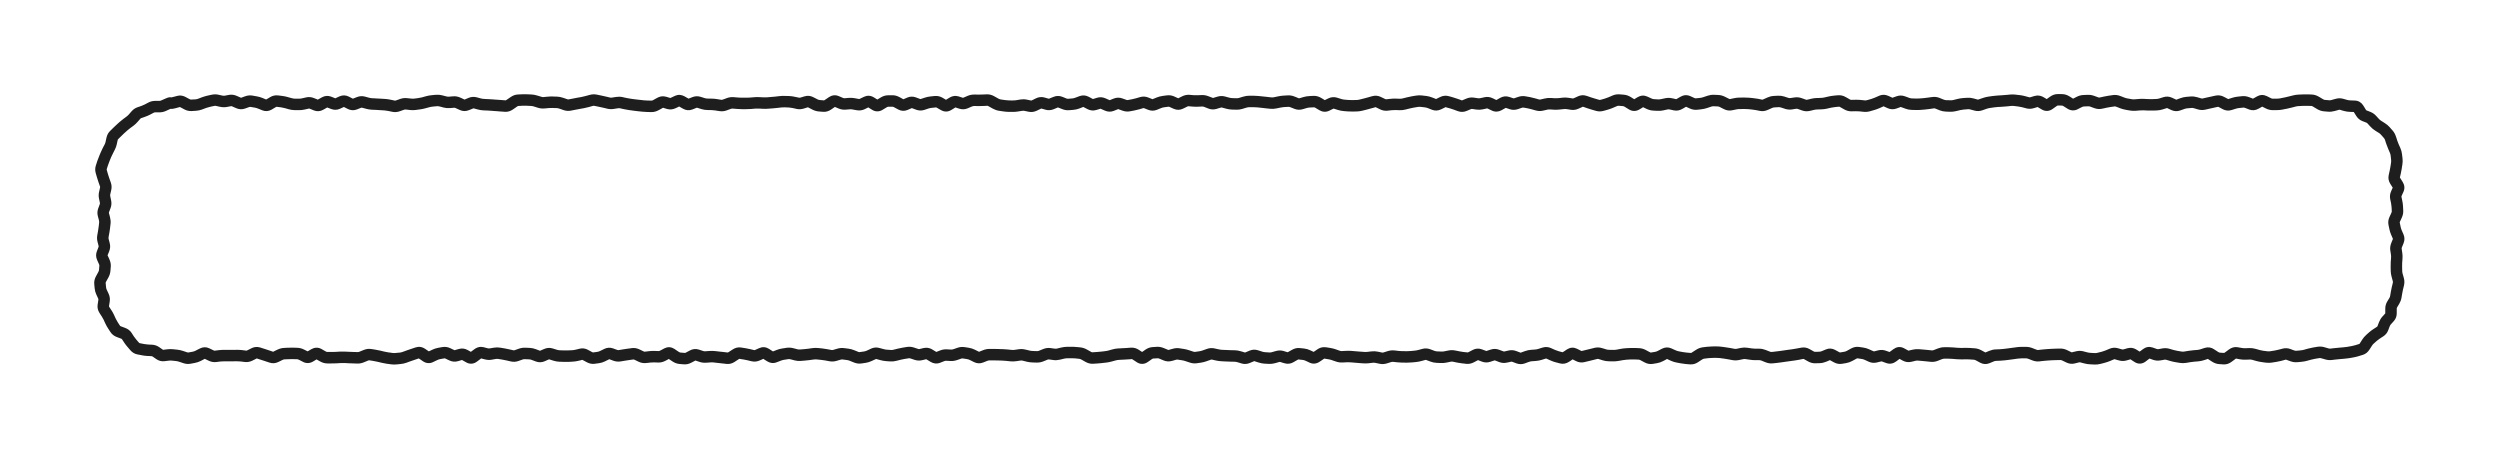 <svg width="436" height="80" viewBox="0 0 436 80" fill="none" xmlns="http://www.w3.org/2000/svg">
<g filter="url(#filter0_d_826_29926)">
<path d="M358.258 12.406L358.633 12.414C359.1 12.418 359.528 12.567 359.906 12.805L360.281 13.039L360.547 13.211L360.789 13.086L361.164 12.891C361.526 12.704 361.918 12.589 362.328 12.57L363.078 12.539C363.469 12.521 363.852 12.585 364.219 12.719L364.594 12.852L364.969 12.992C365.048 13.021 365.107 13.02 365.164 13.008L365.539 12.93L365.914 12.844C366.184 12.785 366.456 12.736 366.727 12.695L367.477 12.586C367.908 12.521 368.333 12.572 368.734 12.727L369.109 12.867L369.484 13.016C369.676 13.09 369.865 13.141 370.047 13.172L370.422 13.234L370.797 13.305C370.963 13.333 371.126 13.334 371.289 13.32L372.039 13.258C372.332 13.233 372.629 13.228 372.922 13.242L373.297 13.266L373.672 13.281C373.893 13.292 374.115 13.297 374.336 13.289L375.086 13.258C375.243 13.252 375.409 13.225 375.578 13.172L376.328 12.938C376.826 12.782 377.328 12.828 377.789 13.039L378.539 13.383V13.391L378.906 13.25L379.281 13.117C379.608 12.999 379.947 12.919 380.289 12.891L381.039 12.828C381.415 12.797 381.794 12.84 382.156 12.945L382.906 13.164C382.995 13.19 383.075 13.19 383.156 13.172L383.906 13C384.158 12.943 384.412 12.891 384.664 12.836L385.039 12.75L385.414 12.672C385.918 12.562 386.409 12.653 386.844 12.883L387.594 13.273L387.578 13.289L387.602 13.281H387.586L387.594 13.273L387.602 13.281L387.953 13.164L388.328 13.047C388.639 12.949 388.954 12.884 389.273 12.852L390.023 12.773C390.44 12.731 390.848 12.797 391.234 12.945L391.609 13.086L391.914 13.211L392.266 13.016L392.641 12.805L393.047 12.633C393.325 12.554 393.614 12.546 393.898 12.609L394.32 12.758L395.07 13.133C395.196 13.195 395.291 13.211 395.367 13.211H395.742L396.117 13.203C396.303 13.202 396.49 13.186 396.68 13.148L397.055 13.07L397.43 13C397.661 12.954 397.893 12.896 398.125 12.836L398.875 12.648C399.189 12.567 399.507 12.515 399.828 12.5L400.578 12.469C400.853 12.456 401.131 12.453 401.406 12.461L401.781 12.469L402.156 12.484C402.602 12.498 403.019 12.638 403.391 12.859L403.766 13.078L404.141 13.305C404.28 13.387 404.382 13.415 404.453 13.422L404.828 13.453L405.195 13.484C405.314 13.495 405.448 13.486 405.594 13.445L405.969 13.336L406.352 13.234C406.774 13.116 407.212 13.105 407.641 13.227L408 13.328L408.367 13.43C408.524 13.474 408.698 13.502 408.891 13.508L409.297 13.523L409.695 13.539C410.33 13.56 410.835 13.889 411.148 14.391L411.383 14.766L411.609 15.141C411.666 15.231 411.704 15.247 411.711 15.25L412.062 15.383L412.414 15.523C412.79 15.672 413.119 15.903 413.391 16.203L413.891 16.75C413.993 16.863 414.118 16.97 414.266 17.062L414.602 17.273L414.93 17.484C415.231 17.674 415.506 17.898 415.742 18.164L416 18.461L416.258 18.75C416.52 19.047 416.713 19.389 416.836 19.766L416.961 20.133L417.078 20.508C417.149 20.725 417.231 20.936 417.32 21.141L417.633 21.844C417.774 22.168 417.864 22.508 417.906 22.859L418 23.625C418.041 23.971 418.031 24.32 417.977 24.664L417.914 25.047L417.859 25.43C417.816 25.703 417.763 25.974 417.703 26.242L417.617 26.617L417.539 26.961C417.543 26.968 417.554 26.978 417.562 26.992L418.031 27.742C418.349 28.247 418.43 28.848 418.172 29.43L418 29.805L417.836 30.18C417.804 30.252 417.806 30.29 417.812 30.32L417.969 31.07C418.031 31.369 418.071 31.674 418.086 31.977L418.102 32.352L418.125 32.727C418.146 33.15 418.056 33.557 417.883 33.938L417.539 34.688C417.507 34.757 417.511 34.794 417.516 34.82L417.672 35.57C417.709 35.75 417.761 35.941 417.844 36.133L418.172 36.883C418.382 37.374 418.389 37.9 418.188 38.398L418.039 38.773L417.883 39.148C417.844 39.245 417.842 39.32 417.852 39.383L417.961 40.133C418.008 40.452 418.015 40.773 417.992 41.094L417.969 41.469L417.938 41.844C417.922 42.06 417.924 42.284 417.93 42.5L417.945 43.25C417.95 43.415 417.975 43.584 418.023 43.758L418.133 44.133L418.234 44.508C418.348 44.918 418.356 45.342 418.258 45.758L418.172 46.133L418.078 46.508C418.024 46.736 417.983 46.964 417.945 47.188L417.883 47.555L417.82 47.93C417.758 48.301 417.623 48.653 417.43 48.977L417.039 49.633C417.006 49.689 416.991 49.749 416.992 49.836V50.625C416.997 51.128 416.833 51.602 416.492 51.984L416.234 52.273L415.977 52.555C415.888 52.654 415.822 52.765 415.773 52.891L415.633 53.25L415.5 53.609C415.332 54.046 415.041 54.402 414.648 54.656L414.32 54.867L414 55.078C413.825 55.191 413.666 55.311 413.523 55.438L412.977 55.922C412.872 56.015 412.761 56.14 412.656 56.305L412.438 56.656L412.211 57C411.945 57.419 411.56 57.739 411.07 57.891L410.703 58L410.328 58.117C410.04 58.207 409.748 58.277 409.453 58.328L409.078 58.398L408.703 58.461C408.422 58.51 408.139 58.541 407.859 58.562L407.109 58.625C406.877 58.643 406.642 58.668 406.414 58.695L406.055 58.734L405.688 58.781C405.304 58.828 404.918 58.794 404.547 58.688L404.172 58.578L403.797 58.477C403.686 58.445 403.585 58.437 403.484 58.453L402.734 58.578C402.522 58.613 402.309 58.659 402.094 58.719L401.344 58.922C401.04 59.006 400.731 59.064 400.422 59.094L400.047 59.133L399.672 59.164C399.269 59.202 398.871 59.151 398.492 59.016L398.117 58.883L397.742 58.742C397.679 58.72 397.633 58.722 397.586 58.734L396.836 58.938C396.553 59.013 396.262 59.072 395.977 59.117L395.602 59.172L395.227 59.234C394.885 59.288 394.538 59.294 394.195 59.25L393.82 59.203L393.445 59.148C393.147 59.11 392.849 59.051 392.555 58.969L392.18 58.867L391.805 58.758C391.65 58.715 391.503 58.698 391.359 58.703L390.984 58.719L390.609 58.727C390.289 58.737 389.966 58.721 389.648 58.664L389.273 58.594L388.953 58.531L388.547 58.836L388.172 59.109C387.777 59.4 387.291 59.594 386.75 59.555L386.375 59.523L386 59.5C385.554 59.467 385.145 59.306 384.781 59.07L384.406 58.828L384.047 58.594L383.758 58.695L383.383 58.812C383.065 58.915 382.742 58.987 382.414 59.016L381.664 59.078C381.439 59.098 381.21 59.127 380.984 59.164L380.234 59.289C379.879 59.347 379.52 59.347 379.164 59.289L378.414 59.164C378.124 59.117 377.834 59.052 377.547 58.969L376.797 58.75C376.691 58.719 376.595 58.71 376.5 58.727L376.125 58.797L375.75 58.859C375.323 58.934 374.897 58.893 374.492 58.75L374.117 58.617L373.875 58.531L373.555 58.773L373.18 59.062C372.937 59.246 372.624 59.393 372.258 59.414C371.887 59.435 371.557 59.319 371.289 59.148L370.914 58.906L370.547 58.664L370.227 58.758L369.852 58.867C369.422 58.989 368.976 58.983 368.547 58.859L368.172 58.758L367.797 58.648C367.775 58.642 367.758 58.637 367.711 58.656L366.961 58.969C366.67 59.09 366.375 59.188 366.078 59.266L365.703 59.367L365.328 59.461C364.985 59.55 364.634 59.594 364.281 59.578L363.906 59.555L363.531 59.539C363.211 59.525 362.892 59.479 362.578 59.398L362.203 59.305L361.828 59.203C361.737 59.18 361.652 59.181 361.562 59.203L360.812 59.391C360.318 59.511 359.832 59.44 359.391 59.227L358.641 58.867C358.516 58.807 358.42 58.788 358.344 58.789L357.594 58.805C357.357 58.809 357.119 58.814 356.883 58.828L356.133 58.875C355.902 58.889 355.669 58.911 355.438 58.938L355.062 58.977L354.688 59.023C354.266 59.072 353.851 59.011 353.461 58.859L353.086 58.711L352.711 58.57C352.57 58.516 352.444 58.492 352.328 58.492H351.578C351.373 58.493 351.167 58.511 350.961 58.539L350.586 58.586L350.211 58.641C349.958 58.675 349.706 58.71 349.453 58.742L348.703 58.836C348.423 58.872 348.14 58.896 347.859 58.906L347.109 58.938C346.991 58.942 346.858 58.969 346.711 59.031L345.961 59.344C345.417 59.572 344.853 59.529 344.352 59.258L343.602 58.852C343.459 58.774 343.341 58.741 343.25 58.734L342.875 58.711L342.5 58.68C342.281 58.663 342.062 58.66 341.844 58.664L341.094 58.68C340.81 58.685 340.526 58.672 340.242 58.648L339.492 58.586C339.271 58.567 339.049 58.555 338.828 58.555H338.078C337.961 58.555 337.83 58.577 337.688 58.633L336.938 58.93C336.55 59.081 336.138 59.145 335.719 59.102L334.969 59.023C334.727 58.998 334.484 58.973 334.242 58.953L333.492 58.891C333.35 58.879 333.204 58.887 333.055 58.922L332.68 59.016L332.305 59.102C331.792 59.222 331.292 59.135 330.852 58.898L330.477 58.695L330.281 58.586L330.047 58.766L329.672 59.047C329.205 59.391 328.606 59.545 327.984 59.32L327.609 59.188L327.234 59.047C327.164 59.022 327.114 59.026 327.062 59.039L326.688 59.125L326.312 59.219C325.831 59.336 325.353 59.284 324.914 59.086L324.164 58.742C323.993 58.665 323.829 58.623 323.68 58.602L322.93 58.492C322.917 58.491 322.882 58.489 322.805 58.531L322.055 58.938C321.719 59.121 321.365 59.257 320.992 59.32L320.242 59.445C319.744 59.529 319.265 59.425 318.844 59.195L318.469 58.992L318.141 58.805L317.836 58.938L317.461 59.094C317.108 59.241 316.733 59.325 316.352 59.336L315.977 59.344L315.602 59.359C315.15 59.372 314.726 59.251 314.344 59.039L313.594 58.617L313.523 58.594H313.516L313.141 58.664L312.766 58.742C312.498 58.795 312.229 58.839 311.961 58.875L311.586 58.922L311.211 58.977C310.964 59.01 310.716 59.042 310.469 59.078L309.719 59.188C309.458 59.225 309.198 59.26 308.938 59.289L308.188 59.367C307.763 59.414 307.345 59.352 306.953 59.195L306.578 59.047L306.203 58.891C306.062 58.834 305.935 58.813 305.82 58.812H305.07C304.771 58.811 304.469 58.78 304.172 58.734L303.422 58.625C303.292 58.605 303.164 58.606 303.031 58.633L302.281 58.789C301.905 58.867 301.518 58.874 301.141 58.805L300.391 58.664C300.157 58.621 299.921 58.579 299.688 58.547L299.312 58.5L298.938 58.445C298.737 58.418 298.535 58.412 298.336 58.414H297.961L297.586 58.422C297.373 58.424 297.159 58.435 296.945 58.461L296.195 58.555C296.122 58.564 296.012 58.593 295.867 58.688L295.492 58.93L295.117 59.18C294.718 59.438 294.252 59.59 293.742 59.547L292.992 59.484C292.709 59.461 292.423 59.42 292.141 59.367L291.391 59.227C291.057 59.164 290.73 59.065 290.414 58.922L290.039 58.75L289.727 58.602L289.414 58.781L289.039 58.977C288.707 59.151 288.357 59.275 287.992 59.336L287.242 59.461C286.749 59.543 286.272 59.443 285.852 59.219L285.477 59.023L285.102 58.82C284.968 58.749 284.864 58.723 284.781 58.719L284.031 58.688C283.817 58.678 283.597 58.675 283.383 58.688L282.633 58.734C282.425 58.747 282.217 58.774 282.008 58.812L281.633 58.883L281.258 58.945C280.943 59.003 280.623 59.03 280.305 59.023L279.555 59.008C279.209 59 278.865 58.946 278.531 58.844L277.781 58.609C277.703 58.586 277.633 58.584 277.562 58.602L276.062 58.977L275.688 59.062L275.312 59.156C274.814 59.278 274.324 59.204 273.883 58.984L273.508 58.797L273.266 58.672L273 58.859L272.625 59.102C272.179 59.394 271.638 59.531 271.07 59.383L270.695 59.281L270.32 59.188C270.016 59.108 269.717 58.998 269.422 58.867L269.047 58.703L268.672 58.531C268.658 58.525 268.646 58.525 268.641 58.523H268.625L267.875 58.758C267.555 58.858 267.228 58.921 266.898 58.945L266.523 58.977L266.148 59C265.994 59.011 265.834 59.048 265.664 59.109L265.289 59.242L264.914 59.383C264.442 59.553 263.946 59.549 263.477 59.375L262.727 59.094C262.651 59.066 262.599 59.066 262.547 59.078L262.172 59.164L261.797 59.242C261.346 59.344 260.894 59.31 260.469 59.148L260.094 59L259.719 58.859C259.693 58.849 259.676 58.852 259.672 58.852C259.666 58.852 259.657 58.854 259.641 58.859L259.266 58.977L258.891 59.102C258.421 59.257 257.936 59.25 257.477 59.078L257.102 58.938L256.766 58.805L256.414 58.992L256.039 59.188C255.635 59.399 255.182 59.506 254.711 59.453L254.336 59.406L253.961 59.367C253.682 59.336 253.403 59.291 253.125 59.234L252.375 59.078C252.257 59.054 252.141 59.054 252.023 59.078L251.273 59.234C250.945 59.301 250.614 59.328 250.281 59.312L249.531 59.281C249.172 59.265 248.817 59.189 248.477 59.062L247.727 58.781C247.667 58.759 247.628 58.762 247.586 58.773L246.836 58.977C246.534 59.059 246.229 59.112 245.922 59.141L245.547 59.18L245.172 59.211C244.887 59.238 244.598 59.253 244.312 59.25L243.938 59.242H243.562C243.281 59.239 243 59.218 242.719 59.188L241.969 59.109C241.862 59.098 241.748 59.102 241.625 59.141L240.875 59.375C240.468 59.502 240.045 59.532 239.625 59.445L238.875 59.289C238.728 59.258 238.58 59.249 238.438 59.266L238.062 59.305L237.688 59.352C237.375 59.387 237.063 59.391 236.75 59.367L236.375 59.344L236 59.312C235.749 59.293 235.493 59.27 235.242 59.25L234.492 59.188C234.287 59.171 234.08 59.169 233.875 59.18L233.5 59.203L233.125 59.219C232.74 59.239 232.364 59.181 232 59.055L231.625 58.93L231.25 58.797C231.055 58.729 230.859 58.685 230.672 58.656L230.297 58.594L229.945 58.539C229.935 58.544 229.918 58.56 229.891 58.578L229.516 58.836L229.141 59.086C228.632 59.434 228.005 59.536 227.398 59.25L227.023 59.07L226.648 58.898C226.49 58.824 226.347 58.787 226.219 58.773L225.844 58.734L225.469 58.688C225.454 58.686 225.409 58.691 225.32 58.742L224.945 58.953L224.57 59.172C224.11 59.435 223.58 59.522 223.039 59.359L222.664 59.25L222.289 59.133C222.221 59.112 222.159 59.114 222.094 59.133L221.719 59.242L221.344 59.344C220.991 59.443 220.631 59.483 220.266 59.461L219.891 59.438L219.516 59.422C219.178 59.401 218.842 59.332 218.516 59.227L218.141 59.109L217.766 58.984H217.742C217.737 58.986 217.725 58.986 217.711 58.992L216.961 59.305C216.507 59.496 216.02 59.535 215.539 59.391L215.164 59.273L214.789 59.164C214.622 59.114 214.46 59.09 214.305 59.086L213.555 59.07C213.295 59.065 213.033 59.052 212.773 59.039L212.398 59.023L212.023 59C211.718 58.984 211.412 58.949 211.109 58.883L210.359 58.711C210.302 58.699 210.243 58.706 210.164 58.734L209.414 59C209.104 59.112 208.789 59.196 208.469 59.242L207.719 59.352C207.308 59.41 206.899 59.366 206.508 59.234L205.758 58.984C205.56 58.918 205.363 58.865 205.172 58.836L204.797 58.781L204.422 58.719C204.317 58.703 204.209 58.71 204.094 58.742L203.719 58.852L203.344 58.953C202.867 59.087 202.385 59.047 201.938 58.859L201.188 58.547C201.067 58.496 200.969 58.48 200.883 58.484L200.508 58.508L200.133 58.523C200.105 58.525 200.027 58.536 199.898 58.625L199.523 58.891L199.148 59.148C198.897 59.324 198.581 59.454 198.219 59.461C197.855 59.468 197.533 59.35 197.273 59.18L196.898 58.93L196.523 58.688C196.473 58.654 196.44 58.639 196.422 58.633C196.411 58.63 196.402 58.625 196.398 58.625L196.023 58.656L195.648 58.68C195.392 58.698 195.132 58.714 194.875 58.727L194.5 58.742L194.125 58.766C193.952 58.774 193.775 58.802 193.594 58.852L192.844 59.055C192.545 59.137 192.241 59.2 191.938 59.234L191.562 59.273L191.188 59.32C190.922 59.35 190.656 59.373 190.391 59.391L189.641 59.438C189.171 59.468 188.73 59.346 188.336 59.125L187.586 58.703C187.44 58.621 187.322 58.588 187.227 58.578L186.477 58.5C186.266 58.479 186.054 58.473 185.844 58.477L185.469 58.484H185.094C184.918 58.487 184.736 58.512 184.555 58.555L184.18 58.648L183.805 58.734C183.437 58.821 183.062 58.841 182.688 58.789L182.312 58.734L181.938 58.688C181.873 58.679 181.801 58.68 181.703 58.719L181.328 58.875L180.953 59.023C180.585 59.172 180.195 59.246 179.797 59.234L179.422 59.227L179.047 59.211C178.728 59.201 178.407 59.161 178.094 59.086L177.344 58.898C177.216 58.868 177.09 58.865 176.969 58.883L176.219 58.992C175.887 59.041 175.551 59.05 175.219 59.016L174.469 58.938C174.245 58.914 174.021 58.898 173.797 58.891L173.422 58.875L173.047 58.867C172.806 58.86 172.561 58.852 172.32 58.852H171.57C171.458 58.852 171.335 58.874 171.195 58.93L170.445 59.227C169.921 59.435 169.376 59.4 168.883 59.156L168.133 58.781C167.965 58.698 167.811 58.655 167.672 58.633L167.297 58.57L166.922 58.516C166.84 58.503 166.752 58.504 166.648 58.539L166.273 58.672L165.898 58.797C165.534 58.922 165.158 58.982 164.773 58.961L164.398 58.938L164.023 58.922C163.926 58.917 163.814 58.927 163.688 58.977L162.938 59.273C162.372 59.493 161.801 59.41 161.312 59.117L160.562 58.664C160.549 58.656 160.538 58.652 160.531 58.648L160.18 58.734L159.805 58.82C159.371 58.921 158.928 58.897 158.508 58.758L157.758 58.508C157.655 58.474 157.568 58.471 157.484 58.484L157.109 58.547L156.734 58.602C156.515 58.637 156.292 58.686 156.07 58.742L155.32 58.93C154.971 59.019 154.616 59.056 154.258 59.031L153.883 59.008L153.508 58.977C153.19 58.954 152.874 58.898 152.562 58.812L151.812 58.609H151.797C151.795 58.609 151.774 58.61 151.742 58.625L150.992 58.969C150.663 59.121 150.322 59.23 149.969 59.281L149.219 59.391C148.782 59.454 148.355 59.389 147.953 59.227L147.578 59.078L147.203 58.922C147.029 58.851 146.86 58.809 146.703 58.789L145.953 58.695C145.843 58.681 145.725 58.691 145.602 58.727L144.852 58.945C144.455 59.06 144.048 59.077 143.641 59L142.891 58.859C142.668 58.817 142.441 58.789 142.219 58.766L141.469 58.688C141.301 58.67 141.13 58.672 140.961 58.695L140.586 58.742L140.211 58.797C139.943 58.834 139.675 58.862 139.406 58.883L138.656 58.945C138.294 58.973 137.931 58.942 137.578 58.852L137.203 58.75L136.828 58.656C136.706 58.625 136.59 58.616 136.477 58.633L136.102 58.695L135.727 58.75C135.555 58.776 135.372 58.826 135.188 58.898L134.812 59.047L134.438 59.188C133.856 59.415 133.276 59.318 132.789 59.008L132.414 58.773L132.117 58.578L131.859 58.703L131.484 58.867C131.047 59.064 130.573 59.122 130.094 59.008L129.719 58.922L129.344 58.828C129.119 58.775 128.895 58.73 128.672 58.695L128.297 58.641L127.938 58.578C127.929 58.581 127.91 58.594 127.875 58.617L127.5 58.859L127.125 59.109C126.718 59.375 126.234 59.528 125.711 59.469L125.336 59.422L124.961 59.383C124.712 59.355 124.46 59.325 124.211 59.297L123.836 59.258L123.461 59.211C123.274 59.19 123.085 59.189 122.898 59.203L122.523 59.234L122.148 59.258C121.76 59.287 121.376 59.24 121.008 59.117L120.281 58.875L119.914 59.07L119.539 59.266C119.142 59.474 118.705 59.579 118.242 59.539L117.492 59.477C117.044 59.437 116.628 59.266 116.266 59.023L115.891 58.773L115.641 58.602L115.422 58.727L115.047 58.922C114.663 59.126 114.237 59.242 113.789 59.227L113.414 59.211L113.039 59.203C112.842 59.196 112.644 59.203 112.445 59.227L112.07 59.273L111.695 59.312C111.238 59.368 110.794 59.287 110.391 59.094L109.641 58.734C109.552 58.692 109.499 58.691 109.461 58.695L109.086 58.742L108.711 58.797C108.472 58.829 108.231 58.866 107.992 58.906L107.242 59.031C106.815 59.103 106.388 59.059 105.984 58.914L105.609 58.773L105.258 58.648L104.891 58.828L104.516 59.016C104.18 59.181 103.828 59.295 103.461 59.344L103.086 59.391L102.711 59.445C102.227 59.51 101.762 59.401 101.352 59.18L100.977 58.977L100.602 58.781C100.574 58.767 100.559 58.759 100.555 58.758L100.188 58.852L99.812 58.938C99.504 59.012 99.189 59.055 98.875 59.07L98.5 59.094L98.125 59.109C97.847 59.122 97.567 59.12 97.289 59.109L96.914 59.094L96.539 59.086C96.198 59.072 95.86 59.008 95.531 58.906L94.781 58.672H94.75C94.745 58.673 94.737 58.675 94.727 58.68L93.977 59.008C93.493 59.218 92.967 59.235 92.469 59.047L91.719 58.766C91.563 58.707 91.417 58.678 91.281 58.672L90.531 58.641C90.416 58.636 90.293 58.647 90.156 58.695L89.406 58.961C88.984 59.109 88.542 59.14 88.102 59.039L87.352 58.867C87.121 58.814 86.886 58.765 86.656 58.727L85.906 58.602C85.768 58.579 85.631 58.578 85.492 58.602L85.117 58.664L84.742 58.734C84.352 58.8 83.961 58.778 83.578 58.68L83.203 58.586L82.914 58.508L82.555 58.781L82.18 59.062C81.944 59.24 81.645 59.389 81.297 59.422C80.942 59.456 80.612 59.366 80.336 59.211L79.586 58.789L79.57 58.781L79.234 58.883L78.859 58.992C78.363 59.137 77.861 59.086 77.406 58.875L77.031 58.703L76.656 58.523C76.576 58.486 76.53 58.495 76.5 58.5L76.125 58.562L75.75 58.633C75.598 58.66 75.433 58.712 75.258 58.797L74.508 59.156C73.9 59.449 73.269 59.352 72.758 59L72.383 58.742L72.039 58.508L71.766 58.602L71.391 58.727C71.15 58.806 70.905 58.889 70.664 58.977L70.289 59.109L69.914 59.25C69.591 59.367 69.258 59.443 68.922 59.477L68.172 59.555C67.846 59.587 67.52 59.582 67.195 59.539L66.82 59.484L66.445 59.438C66.159 59.399 65.87 59.343 65.586 59.273L65.211 59.18L64.836 59.094C64.614 59.04 64.392 58.995 64.172 58.961L63.797 58.898L63.422 58.844C63.366 58.836 63.302 58.838 63.211 58.875L62.461 59.188C62.09 59.341 61.693 59.42 61.289 59.406L60.539 59.375C60.287 59.366 60.033 59.362 59.781 59.352L59.406 59.328L59.031 59.312C58.816 59.303 58.599 59.308 58.383 59.32L57.633 59.367C57.362 59.383 57.091 59.384 56.82 59.383H56.07C55.623 59.38 55.205 59.246 54.828 59.031L54.203 58.68L53.961 58.828L53.586 59.055C53.057 59.37 52.444 59.412 51.875 59.125L51.5 58.93L51.125 58.742C50.992 58.675 50.882 58.651 50.797 58.648L50.047 58.633C49.823 58.627 49.599 58.63 49.375 58.641L48.625 58.672C48.525 58.676 48.406 58.706 48.266 58.773L47.891 58.961L47.516 59.141C47.044 59.369 46.52 59.414 46.008 59.242L45.258 58.992C45.012 58.91 44.762 58.829 44.516 58.75L44.141 58.633L43.781 58.508L43.773 58.516L43.023 58.891C42.618 59.093 42.169 59.189 41.703 59.133L40.953 59.039C40.747 59.014 40.541 59.006 40.336 59.008H39.961L39.586 59.016H38.07C37.862 59.014 37.654 59.022 37.445 59.047L36.695 59.141C36.236 59.196 35.794 59.101 35.391 58.906L35.016 58.727L34.711 58.578L34.406 58.742L34.031 58.938C33.705 59.105 33.361 59.223 33.008 59.289L32.258 59.43C31.835 59.509 31.413 59.48 31.008 59.344L30.258 59.094C30.074 59.032 29.892 58.987 29.719 58.969L29.352 58.93L28.977 58.891C28.804 58.873 28.625 58.877 28.445 58.898L27.68 58.992C27.173 59.053 26.692 58.923 26.281 58.641L25.625 58.188C25.549 58.135 25.484 58.12 25.422 58.117L25.039 58.094L24.656 58.078C24.354 58.062 24.052 58.02 23.75 57.961L23.359 57.883L22.969 57.812C22.491 57.719 22.077 57.477 21.758 57.109L21.5 56.812L21.242 56.508C21.042 56.277 20.852 56.04 20.688 55.789L20.266 55.148C20.255 55.132 20.234 55.102 20.148 55.07L19.758 54.922L19.359 54.773C18.916 54.609 18.534 54.325 18.266 53.914L18.055 53.594L17.844 53.266C17.677 53.011 17.527 52.744 17.398 52.469L17.234 52.125L17.078 51.773C16.991 51.586 16.884 51.402 16.766 51.219L16.547 50.883L16.336 50.547C16.053 50.109 15.953 49.613 16.031 49.109L16.094 48.703L16.156 48.289C16.169 48.207 16.159 48.152 16.133 48.094L15.969 47.727L15.797 47.359C15.638 47.017 15.541 46.656 15.508 46.281L15.469 45.898L15.438 45.516C15.397 45.042 15.514 44.596 15.734 44.195L16.141 43.445C16.22 43.302 16.258 43.185 16.266 43.094L16.328 42.344C16.334 42.278 16.323 42.196 16.273 42.086L16.102 41.711L15.938 41.336C15.717 40.846 15.7 40.318 15.898 39.812L16.047 39.438L16.188 39.062C16.212 39 16.213 38.959 16.203 38.922L16.109 38.547L16.008 38.172C15.909 37.786 15.898 37.392 15.969 37L16.039 36.625L16.102 36.25C16.143 36.022 16.177 35.79 16.203 35.562L16.25 35.188L16.289 34.812C16.303 34.688 16.293 34.563 16.258 34.43L16.164 34.055L16.062 33.68C15.945 33.228 15.975 32.77 16.133 32.336L16.273 31.961L16.406 31.586C16.436 31.504 16.434 31.442 16.422 31.383L16.266 30.633C16.183 30.24 16.191 29.844 16.281 29.453L16.453 28.703C16.467 28.644 16.464 28.584 16.438 28.508L16.172 27.758C16.078 27.49 15.992 27.216 15.914 26.945L15.805 26.57L15.695 26.188C15.568 25.745 15.576 25.29 15.719 24.852L15.844 24.477L15.961 24.102C16.05 23.828 16.157 23.564 16.266 23.305L16.406 22.953L16.555 22.602C16.663 22.343 16.779 22.088 16.906 21.844L17.25 21.188C17.321 21.051 17.378 20.9 17.414 20.734L17.492 20.359L17.578 19.984C17.673 19.549 17.878 19.159 18.195 18.844L18.469 18.578L18.734 18.312C18.925 18.123 19.118 17.941 19.312 17.766L19.586 17.516L19.859 17.273C20.065 17.089 20.281 16.913 20.5 16.75L20.789 16.539L21.078 16.32C21.211 16.221 21.341 16.105 21.461 15.969L21.711 15.68L21.961 15.398C22.239 15.08 22.583 14.842 22.984 14.703L23.336 14.586L23.688 14.461C23.873 14.396 24.053 14.318 24.227 14.227L24.883 13.883C25.245 13.693 25.639 13.595 26.047 13.594H26.797C26.9 13.593 27.004 13.566 27.117 13.516L27.477 13.359L27.828 13.203C27.962 13.143 28.101 13.08 28.227 13.039C28.305 13.014 28.55 12.936 28.82 12.969L28.906 12.984C28.951 12.975 29.021 12.956 29.117 12.93L29.492 12.836L29.867 12.734L30.25 12.664C30.633 12.639 31.006 12.727 31.344 12.906L31.719 13.109L32.094 13.305C32.203 13.363 32.276 13.37 32.32 13.367L32.695 13.344L33.07 13.328C33.215 13.319 33.369 13.287 33.531 13.227L34.281 12.945C34.57 12.839 34.862 12.753 35.156 12.688L35.531 12.602L35.906 12.523C36.297 12.437 36.695 12.431 37.086 12.516L37.461 12.602L37.836 12.68C37.958 12.706 38.076 12.709 38.195 12.688L38.945 12.547C39.406 12.464 39.863 12.535 40.281 12.719L41.031 13.047L41.039 13.055L41.414 12.914L41.789 12.781C42.193 12.638 42.62 12.598 43.047 12.672L43.422 12.742L43.797 12.805C44.12 12.861 44.439 12.952 44.75 13.078L45.125 13.234L45.414 13.352L45.742 13.164L46.117 12.938C46.528 12.696 46.999 12.577 47.5 12.641L48.25 12.734C48.548 12.773 48.847 12.832 49.141 12.914L49.516 13.023L49.891 13.125C50.061 13.172 50.229 13.2 50.391 13.203H50.766L51.141 13.211C51.306 13.214 51.477 13.196 51.648 13.156L52.398 12.984C52.86 12.878 53.32 12.927 53.75 13.102L54.125 13.25L54.422 13.375L54.758 13.188L55.133 12.977L55.516 12.812C55.777 12.729 56.051 12.701 56.328 12.742L56.742 12.852L57.117 13L57.469 13.148L57.836 12.977L58.211 12.805L58.617 12.672C58.888 12.616 59.163 12.627 59.43 12.695L59.828 12.844L60.203 13.039L60.547 13.211L60.883 13.078L61.258 12.93C61.698 12.755 62.168 12.72 62.633 12.844L63.383 13.047C63.566 13.096 63.746 13.124 63.922 13.133L64.297 13.148L64.672 13.172C64.926 13.184 65.183 13.195 65.438 13.211L66.188 13.258C66.486 13.277 66.783 13.321 67.078 13.383L67.828 13.539C67.891 13.552 67.957 13.552 68.039 13.523L68.789 13.258C69.173 13.122 69.577 13.072 69.984 13.117L70.734 13.195C70.905 13.214 71.079 13.217 71.25 13.195L71.625 13.148L72 13.094C72.201 13.068 72.405 13.033 72.609 12.977L72.984 12.867L73.359 12.766C73.665 12.682 73.978 12.629 74.289 12.602L74.664 12.562L75.039 12.531C75.405 12.499 75.769 12.532 76.125 12.625L76.5 12.727L76.875 12.82C77.018 12.858 77.156 12.87 77.289 12.859L78.039 12.797C78.477 12.761 78.906 12.851 79.297 13.031L79.672 13.203L80.016 13.367L80.367 13.219L80.742 13.062C81.185 12.879 81.66 12.842 82.133 12.969L82.883 13.172C83.065 13.221 83.247 13.242 83.422 13.25L83.797 13.273L84.172 13.289C84.432 13.301 84.693 13.316 84.953 13.336L85.328 13.367L85.703 13.391C85.951 13.41 86.198 13.428 86.445 13.445L86.82 13.477L87.195 13.5H87.203C87.217 13.496 87.251 13.482 87.305 13.445L88.055 12.93C88.425 12.674 88.855 12.498 89.328 12.477L90.078 12.445C90.358 12.433 90.642 12.433 90.922 12.445L91.672 12.477C92.01 12.492 92.345 12.555 92.672 12.656L93.047 12.766L93.422 12.883C93.551 12.923 93.668 12.94 93.781 12.93L94.156 12.891L94.531 12.859C94.823 12.832 95.115 12.818 95.406 12.828L95.781 12.844L96.156 12.852C96.511 12.864 96.865 12.938 97.203 13.055L97.578 13.18L97.953 13.312C98.043 13.343 98.118 13.342 98.188 13.328L98.938 13.188C99.19 13.138 99.442 13.085 99.695 13.039L100.07 12.977L100.445 12.906C100.665 12.866 100.888 12.812 101.109 12.75L101.859 12.547C102.259 12.436 102.671 12.417 103.078 12.5L103.828 12.656C104.088 12.709 104.35 12.767 104.609 12.828L104.984 12.914L105.359 13.008C105.483 13.037 105.601 13.041 105.719 13.023L106.094 12.961L106.469 12.906C106.841 12.848 107.218 12.857 107.586 12.938L107.961 13.023L108.336 13.102C108.559 13.15 108.786 13.19 109.008 13.219L109.383 13.273L109.758 13.32C110 13.352 110.242 13.38 110.484 13.406L110.859 13.445L111.234 13.492C111.453 13.516 111.672 13.527 111.891 13.531L112.641 13.547C112.692 13.548 112.772 13.534 112.891 13.469L113.266 13.258L113.641 13.055C113.984 12.865 114.365 12.768 114.758 12.797L115.148 12.867L115.898 13.086H115.922C115.928 13.084 115.939 13.077 115.953 13.07L116.328 12.898L116.703 12.719L117.125 12.578C117.409 12.522 117.695 12.542 117.969 12.625L118.375 12.797L118.75 13.016L119.086 13.203L119.383 13.086L119.758 12.938C120.214 12.758 120.698 12.735 121.172 12.883L121.922 13.117C122.084 13.168 122.242 13.186 122.391 13.188L123.141 13.203C123.441 13.207 123.741 13.232 124.039 13.281L124.789 13.406C124.86 13.418 124.935 13.41 125.031 13.375L125.406 13.242L125.781 13.102C126.16 12.963 126.556 12.91 126.961 12.945L127.711 13.008C127.931 13.027 128.155 13.039 128.375 13.039H129.125C129.349 13.039 129.573 13.033 129.797 13.016L130.547 12.953C130.838 12.93 131.13 12.924 131.422 12.938L131.797 12.961L132.172 12.977C132.38 12.986 132.589 12.985 132.797 12.969L133.547 12.906C133.783 12.888 134.022 12.871 134.258 12.844L134.633 12.797L135.008 12.758C135.308 12.723 135.613 12.714 135.914 12.727L136.289 12.742L136.664 12.75C136.973 12.763 137.281 12.809 137.586 12.875L138.336 13.031C138.416 13.049 138.495 13.051 138.586 13.023L138.961 12.906L139.336 12.797L139.727 12.719C140.11 12.683 140.484 12.769 140.828 12.945L141.203 13.133L141.578 13.328C141.726 13.404 141.855 13.436 141.961 13.445L142.711 13.508H142.719C142.733 13.503 142.763 13.487 142.812 13.453L143.188 13.203L143.562 12.945C144.056 12.61 144.664 12.502 145.266 12.758L145.641 12.914L146.016 13.078C146.13 13.127 146.22 13.139 146.297 13.133L147.047 13.07C147.384 13.044 147.721 13.064 148.055 13.125L148.805 13.266C148.827 13.27 148.868 13.272 148.945 13.234L149.695 12.875L150.133 12.727C150.576 12.642 151.017 12.74 151.406 12.984L151.781 13.219L152.008 13.359L152.227 13.227L152.602 13C152.977 12.771 153.403 12.624 153.859 12.617H154.234L154.609 12.609C155.054 12.603 155.472 12.723 155.852 12.93L156.227 13.133L156.547 13.312L156.859 13.18L157.234 13.016C157.716 12.81 158.231 12.798 158.727 12.984L159.477 13.266C159.517 13.281 159.533 13.275 159.562 13.266L159.938 13.148L160.312 13.023C160.627 12.921 160.949 12.853 161.273 12.82L162.023 12.742C162.51 12.694 162.972 12.816 163.375 13.047L163.75 13.266L163.984 13.406L164.234 13.25L164.609 13.023C164.959 12.812 165.353 12.7 165.766 12.734L166.18 12.812L166.555 12.938L166.93 13.055C166.937 13.057 166.944 13.055 166.945 13.055V13.062L166.953 13.055C166.958 13.053 166.97 13.053 166.984 13.047L167.359 12.891L167.734 12.727C168.099 12.572 168.485 12.489 168.883 12.492H169.258L169.633 12.5C169.865 12.502 170.096 12.495 170.328 12.484L171.078 12.453C171.541 12.432 171.979 12.555 172.367 12.773L173.117 13.195C173.274 13.283 173.409 13.326 173.523 13.344L174.273 13.453C174.479 13.484 174.686 13.505 174.891 13.508L175.266 13.516H175.641C175.83 13.518 176.02 13.508 176.211 13.477L176.961 13.352C177.333 13.291 177.709 13.298 178.078 13.375L178.828 13.531C178.843 13.534 178.869 13.541 178.938 13.508L179.312 13.328L179.688 13.141C180.139 12.922 180.64 12.862 181.141 13L181.516 13.109L181.891 13.211C181.916 13.218 181.938 13.218 181.992 13.195L182.367 13.039L182.742 12.891C183.23 12.689 183.75 12.68 184.242 12.875L184.617 13.023L184.992 13.18C185.108 13.226 185.205 13.233 185.289 13.227L186.039 13.164C186.19 13.151 186.348 13.111 186.516 13.047L187.266 12.766C187.801 12.562 188.356 12.61 188.844 12.867L189.219 13.062L189.594 13.266L189.602 13.273L189.961 13.164L190.336 13.047C190.824 12.9 191.317 12.941 191.773 13.141L192.523 13.469V13.477L192.883 13.328L193.258 13.18C193.73 12.995 194.231 12.985 194.711 13.156L195.461 13.422C195.552 13.454 195.627 13.458 195.695 13.445L196.445 13.305C196.66 13.265 196.877 13.212 197.094 13.148L197.844 12.93C198.315 12.792 198.793 12.822 199.242 13L199.992 13.297V13.305L200 13.297L200.375 13.148L200.75 12.992C201.072 12.862 201.404 12.78 201.742 12.734L202.117 12.68L202.492 12.633C202.941 12.572 203.377 12.641 203.781 12.82L204.156 12.992L204.477 13.141L204.812 12.977L205.188 12.789C205.579 12.598 206.007 12.504 206.453 12.539L207.203 12.602C207.414 12.618 207.626 12.618 207.836 12.609L208.586 12.578C208.983 12.562 209.374 12.637 209.742 12.781L210.117 12.922L210.492 13.07C210.537 13.088 210.558 13.087 210.586 13.078L210.961 12.961L211.336 12.852C211.762 12.722 212.201 12.713 212.633 12.828L213.383 13.031C213.561 13.079 213.736 13.103 213.906 13.109L214.281 13.125L214.656 13.133C214.792 13.137 214.936 13.123 215.086 13.078L215.461 12.961L215.836 12.852C216.175 12.749 216.523 12.695 216.875 12.695H217.625C217.909 12.696 218.193 12.713 218.477 12.742L219.227 12.82C219.478 12.847 219.733 12.87 219.984 12.898L220.359 12.945L220.734 12.984C220.875 13 221.018 12.992 221.164 12.961L221.914 12.805C222.211 12.741 222.512 12.698 222.812 12.68L223.562 12.633C223.969 12.608 224.367 12.679 224.742 12.828L225.117 12.977L225.492 13.133C225.541 13.152 225.566 13.148 225.594 13.141L226.344 12.922C226.667 12.828 226.996 12.773 227.328 12.758L227.703 12.734L228.078 12.719C228.552 12.697 228.993 12.832 229.383 13.062L229.758 13.281L230.039 13.461L230.312 13.328L230.688 13.148C231.151 12.925 231.665 12.873 232.172 13.031L232.922 13.266C233.104 13.323 233.288 13.361 233.461 13.375L234.211 13.438C234.425 13.455 234.638 13.458 234.852 13.453L235.602 13.438C235.773 13.434 235.946 13.405 236.125 13.359L236.875 13.172C237.117 13.11 237.36 13.044 237.602 12.977L237.977 12.867L238.352 12.766C238.855 12.624 239.359 12.685 239.812 12.906L240.562 13.266C240.661 13.313 240.724 13.317 240.766 13.312L241.516 13.234C241.812 13.201 242.109 13.186 242.406 13.195L242.781 13.211L243.156 13.219C243.308 13.224 243.464 13.205 243.625 13.164L244.375 12.977C244.652 12.905 244.932 12.843 245.211 12.797L245.961 12.672C246.302 12.616 246.65 12.609 246.992 12.648L247.367 12.695L247.742 12.734C248.083 12.774 248.418 12.865 248.742 12.992L249.117 13.133L249.453 13.273L249.805 13.094L250.18 12.914C250.632 12.692 251.136 12.626 251.641 12.766L252.016 12.867L252.391 12.977C252.667 13.053 252.944 13.142 253.219 13.242L253.594 13.375L253.969 13.516L253.984 13.508L254.734 13.195C255.139 13.024 255.573 12.96 256.016 13.023L256.766 13.133C256.895 13.152 257.03 13.146 257.164 13.117L257.539 13.039L257.914 12.953C258.398 12.848 258.873 12.919 259.305 13.125L259.68 13.305L259.961 13.445L260.266 13.273L260.641 13.062C261.11 12.801 261.648 12.721 262.188 12.898L262.938 13.148C262.98 13.162 263.01 13.164 263.055 13.148L263.43 13.016L263.805 12.891C264.209 12.754 264.631 12.72 265.055 12.797L265.43 12.867L265.805 12.93C266.087 12.981 266.368 13.053 266.648 13.133L267.023 13.234L267.398 13.344C267.487 13.369 267.566 13.371 267.648 13.352L268.398 13.18C268.74 13.1 269.089 13.065 269.438 13.086L270.188 13.133C270.379 13.144 270.574 13.139 270.766 13.117L271.141 13.078L271.516 13.031C271.853 12.993 272.195 13.002 272.531 13.055L272.906 13.109L273.281 13.172C273.321 13.178 273.375 13.172 273.461 13.133L273.836 12.969L274.211 12.797C274.565 12.636 274.942 12.572 275.32 12.625L275.703 12.719L276.078 12.844L276.453 12.977C276.687 13.057 276.924 13.128 277.156 13.195L277.906 13.414C277.975 13.434 278.033 13.433 278.102 13.414L278.477 13.312L278.852 13.203C279.058 13.145 279.272 13.068 279.484 12.977L279.859 12.82L280.234 12.656C280.621 12.492 281.036 12.418 281.461 12.453L282.211 12.516C282.641 12.552 283.039 12.7 283.398 12.922L283.773 13.156L284.008 13.305L284.242 13.164L284.617 12.938L285.016 12.758C285.29 12.67 285.579 12.649 285.867 12.703L286.297 12.844L287.047 13.188C287.193 13.255 287.319 13.283 287.43 13.289L288.18 13.336C288.338 13.344 288.5 13.325 288.664 13.289L289.414 13.133C289.803 13.049 290.197 13.048 290.586 13.133L290.961 13.211L291.328 13.297C291.331 13.296 291.35 13.292 291.383 13.273L291.758 13.055L292.133 12.844L292.531 12.672C292.939 12.549 293.372 12.575 293.789 12.766L294.539 13.109C294.64 13.156 294.712 13.154 294.766 13.148L295.516 13.07C295.691 13.051 295.87 13.007 296.055 12.945L296.805 12.695C297.163 12.575 297.537 12.517 297.914 12.531L298.664 12.562C299.074 12.578 299.465 12.692 299.828 12.875L300.578 13.25C300.645 13.284 300.665 13.283 300.672 13.281L301.422 13.125C301.732 13.061 302.045 13.02 302.359 13.016H302.734L303.109 13.008C303.393 13.004 303.677 13.014 303.961 13.039L304.336 13.07L304.711 13.109C304.997 13.135 305.286 13.17 305.57 13.227L306.32 13.383C306.349 13.388 306.386 13.386 306.461 13.352L306.836 13.188L307.211 13.016C307.563 12.855 307.935 12.756 308.32 12.734L308.695 12.711L309.07 12.695C309.448 12.675 309.82 12.721 310.18 12.836L310.555 12.961L310.93 13.078C311.039 13.113 311.134 13.115 311.227 13.102L311.977 12.992C312.397 12.929 312.814 12.976 313.211 13.117L313.961 13.383C314.034 13.409 314.086 13.411 314.141 13.398L314.516 13.312L314.891 13.219C315.204 13.144 315.524 13.103 315.844 13.094L316.219 13.086L316.594 13.07C316.777 13.065 316.968 13.043 317.156 13L317.906 12.828C318.194 12.763 318.483 12.716 318.773 12.688L319.148 12.648L319.523 12.617C320.007 12.569 320.465 12.686 320.867 12.914L321.242 13.125L321.617 13.344C321.733 13.409 321.808 13.415 321.852 13.414L322.602 13.398C322.892 13.392 323.186 13.401 323.477 13.43L324.227 13.508C324.346 13.52 324.469 13.506 324.602 13.469L324.977 13.367L325.352 13.258C325.554 13.2 325.759 13.124 325.969 13.031L326.719 12.703C327.102 12.533 327.506 12.491 327.898 12.578L328.289 12.703L329.039 13.047L329.789 12.781C330.26 12.614 330.751 12.624 331.219 12.797L331.594 12.93L331.969 13.07C332.125 13.128 332.278 13.159 332.414 13.164L332.789 13.172L333.164 13.188C333.372 13.195 333.581 13.19 333.789 13.172L334.539 13.109C334.77 13.089 335.003 13.057 335.234 13.023L335.609 12.969L335.984 12.922C336.417 12.86 336.842 12.912 337.242 13.07L337.617 13.227L337.992 13.375C338.144 13.435 338.286 13.464 338.414 13.469L338.789 13.477L339.164 13.492C339.318 13.498 339.478 13.485 339.641 13.445L340.391 13.258C340.689 13.185 340.994 13.134 341.297 13.109L341.672 13.078L342.047 13.055C342.416 13.025 342.783 13.058 343.141 13.156L343.891 13.359C343.94 13.373 343.984 13.373 344.047 13.352L344.422 13.219L344.797 13.094C345.103 12.987 345.412 12.906 345.727 12.859L346.477 12.75C346.757 12.708 347.039 12.679 347.32 12.664L348.07 12.617C348.304 12.605 348.539 12.586 348.773 12.562L349.148 12.531L349.523 12.492C349.846 12.46 350.17 12.462 350.492 12.5L350.867 12.547L351.242 12.586C351.54 12.621 351.838 12.679 352.133 12.758L352.883 12.961C352.954 12.98 353.019 12.983 353.094 12.961L353.469 12.844L353.844 12.734L354.25 12.664C354.651 12.637 355.039 12.744 355.383 12.945L355.758 13.164L355.945 13.281L356.172 13.117L356.547 12.852C356.929 12.581 357.38 12.402 357.883 12.406H358.258ZM357.828 14.414C357.803 14.423 357.762 14.443 357.703 14.484L356.953 15.016C356.71 15.187 356.41 15.322 356.062 15.344C355.71 15.365 355.386 15.267 355.117 15.109L354.367 14.672L354.359 14.664L354.031 14.766L353.656 14.875C353.232 15 352.796 15.005 352.367 14.891L351.992 14.789L351.617 14.695C351.412 14.641 351.209 14.602 351.008 14.578L350.258 14.484C350.081 14.463 349.903 14.459 349.727 14.477L348.977 14.555C348.711 14.581 348.445 14.603 348.18 14.617L347.805 14.641L347.43 14.656C347.212 14.668 346.992 14.694 346.773 14.727L346.023 14.836C345.838 14.864 345.647 14.909 345.453 14.977L344.703 15.242C344.267 15.394 343.809 15.412 343.359 15.289L342.609 15.086C342.468 15.047 342.333 15.036 342.203 15.047L341.453 15.109C341.258 15.126 341.058 15.155 340.859 15.203L340.484 15.297L340.109 15.383C339.773 15.465 339.43 15.505 339.086 15.492L338.336 15.461C337.966 15.447 337.604 15.372 337.258 15.234L336.883 15.078L336.508 14.93C336.409 14.89 336.332 14.889 336.266 14.898L335.516 15.008C335.248 15.046 334.979 15.078 334.711 15.102L333.961 15.164C333.671 15.19 333.377 15.198 333.086 15.188L332.711 15.172L332.336 15.164C331.975 15.151 331.623 15.072 331.281 14.945L330.906 14.805L330.531 14.672C330.508 14.663 330.493 14.664 330.492 14.664C330.49 14.664 330.48 14.658 330.461 14.664L330.086 14.805L329.711 14.938C329.209 15.116 328.688 15.082 328.211 14.867L327.836 14.695L327.492 14.539L327.156 14.695L326.781 14.859C326.491 14.988 326.195 15.095 325.898 15.18L325.148 15.398C324.782 15.503 324.403 15.538 324.023 15.5L323.273 15.422C323.065 15.401 322.857 15.394 322.648 15.398L321.898 15.414C321.442 15.424 321.016 15.296 320.633 15.078L319.883 14.656C319.792 14.605 319.745 14.6 319.727 14.602L318.977 14.68C318.768 14.7 318.554 14.734 318.344 14.781L317.594 14.953C317.284 15.023 316.971 15.061 316.656 15.07L316.281 15.078L315.906 15.094C315.728 15.099 315.544 15.12 315.359 15.164L314.984 15.258L314.609 15.344C314.165 15.45 313.715 15.417 313.289 15.266L312.539 15C312.437 14.964 312.352 14.957 312.273 14.969L311.898 15.023L311.523 15.086C311.116 15.147 310.711 15.109 310.32 14.984L309.945 14.859L309.57 14.742C309.431 14.698 309.302 14.681 309.18 14.688L308.43 14.734C308.315 14.741 308.187 14.769 308.039 14.836L307.664 15.008L307.289 15.172C306.864 15.365 306.401 15.438 305.93 15.344L305.555 15.266L305.18 15.195C304.966 15.153 304.752 15.121 304.539 15.102L304.164 15.062L303.789 15.031C303.574 15.012 303.356 15.005 303.141 15.008L302.766 15.016H302.391C302.205 15.018 302.017 15.039 301.828 15.078L301.078 15.234C300.585 15.337 300.103 15.257 299.672 15.039L299.297 14.852L298.922 14.656C298.786 14.588 298.675 14.566 298.586 14.562L297.836 14.531C297.714 14.527 297.586 14.547 297.445 14.594L296.695 14.844C296.381 14.949 296.058 15.019 295.734 15.055L295.359 15.102L294.984 15.141C294.539 15.19 294.109 15.104 293.711 14.922L293.336 14.75L293.047 14.617L292.742 14.797L292.367 15.008C291.932 15.255 291.434 15.363 290.914 15.25L290.539 15.164L290.164 15.086C290.054 15.062 289.946 15.062 289.836 15.086L289.461 15.164L289.086 15.25C288.751 15.322 288.411 15.347 288.07 15.328L287.695 15.312L287.32 15.289C286.932 15.268 286.556 15.171 286.203 15.008L285.828 14.828L285.555 14.695L285.258 14.883L284.883 15.102C284.626 15.254 284.321 15.356 283.984 15.352C283.65 15.347 283.353 15.241 283.102 15.086L282.727 14.859L282.352 14.625C282.213 14.539 282.107 14.514 282.039 14.508L281.289 14.445C281.216 14.44 281.127 14.452 281.016 14.5L280.641 14.656L280.266 14.82C279.98 14.943 279.69 15.042 279.398 15.125L279.023 15.234L278.648 15.336C278.218 15.458 277.773 15.46 277.344 15.336L276.594 15.117C276.329 15.04 276.061 14.958 275.797 14.867L275.422 14.734L275.055 14.609L275.039 14.617L274.664 14.789L274.289 14.953C273.877 15.141 273.428 15.22 272.969 15.148L272.594 15.086L272.219 15.031C272.057 15.006 271.894 15.005 271.734 15.023L270.984 15.102C270.678 15.136 270.369 15.151 270.062 15.133L269.312 15.086C269.162 15.077 269.009 15.088 268.852 15.125L268.102 15.297C267.684 15.394 267.263 15.383 266.852 15.266L266.477 15.164L266.102 15.055C265.882 14.992 265.662 14.938 265.445 14.898L265.07 14.828L264.695 14.766C264.619 14.752 264.541 14.757 264.445 14.789L263.695 15.039C263.241 15.193 262.769 15.197 262.312 15.047L261.609 14.812L261.234 15.016L260.859 15.227C260.338 15.517 259.748 15.552 259.195 15.289L258.445 14.93C258.378 14.898 258.351 14.903 258.336 14.906L257.961 14.992L257.586 15.07C257.222 15.15 256.853 15.163 256.484 15.109L255.734 15C255.679 14.992 255.61 14.999 255.516 15.039L254.766 15.352C254.287 15.554 253.774 15.571 253.281 15.391L252.906 15.258L252.531 15.117C252.306 15.035 252.082 14.961 251.859 14.898L251.484 14.797L251.109 14.688H251.102L250.695 14.891L250.32 15.07C249.829 15.312 249.28 15.353 248.758 15.148L248.008 14.852C247.834 14.783 247.666 14.745 247.508 14.727L247.133 14.68L246.758 14.641C246.602 14.623 246.447 14.623 246.289 14.648L245.539 14.773C245.319 14.809 245.097 14.857 244.875 14.914L244.125 15.102C243.787 15.188 243.441 15.23 243.094 15.219L242.719 15.203L242.344 15.195C242.142 15.189 241.937 15.196 241.734 15.219L241.359 15.258L240.984 15.305C240.528 15.355 240.088 15.265 239.688 15.07L239.312 14.883L238.938 14.703C238.923 14.696 238.912 14.689 238.906 14.688H238.898L238.523 14.797L238.148 14.898C237.891 14.971 237.632 15.043 237.375 15.109L236.625 15.297C236.304 15.379 235.977 15.43 235.648 15.438L234.898 15.453C234.613 15.46 234.324 15.453 234.039 15.43L233.289 15.367C232.964 15.34 232.644 15.271 232.328 15.172L231.578 14.938L231.562 14.945L231.188 15.125L230.812 15.312C230.245 15.586 229.638 15.535 229.117 15.227L228.742 15.008L228.367 14.781C228.258 14.716 228.197 14.718 228.172 14.719L227.422 14.75C227.255 14.758 227.083 14.785 226.906 14.836L226.156 15.055C225.685 15.192 225.207 15.163 224.758 14.984L224.008 14.688C223.885 14.639 223.779 14.628 223.688 14.633L223.312 14.656L222.938 14.672C222.739 14.684 222.537 14.715 222.336 14.758L221.586 14.914C221.233 14.99 220.874 15.008 220.516 14.969L219.766 14.891C219.519 14.863 219.271 14.831 219.023 14.805L218.273 14.727C218.058 14.704 217.84 14.696 217.625 14.695H216.875C216.728 14.695 216.574 14.717 216.414 14.766L216.039 14.875L215.664 14.992C215.315 15.098 214.957 15.145 214.594 15.133L214.219 15.117L213.844 15.109C213.516 15.098 213.187 15.047 212.867 14.961L212.117 14.758C212.05 14.74 211.987 14.743 211.914 14.766L211.539 14.875L211.164 14.992C210.694 15.135 210.21 15.114 209.758 14.938L209.008 14.641C208.878 14.591 208.766 14.574 208.664 14.578L207.914 14.609C207.625 14.621 207.336 14.617 207.047 14.594L206.297 14.531C206.244 14.527 206.17 14.534 206.062 14.586L205.688 14.773L205.312 14.953C204.802 15.202 204.244 15.218 203.719 14.984L203.344 14.82L202.969 14.648C202.873 14.606 202.808 14.603 202.758 14.609L202.383 14.664L202.008 14.711C201.846 14.733 201.678 14.78 201.5 14.852L201.125 15L200.75 15.156C200.263 15.353 199.747 15.35 199.258 15.156L198.508 14.859C198.458 14.84 198.434 14.843 198.406 14.852L197.656 15.07C197.375 15.153 197.089 15.221 196.805 15.273L196.055 15.414C195.624 15.493 195.197 15.45 194.789 15.305L194.039 15.039L194.023 15.031H194.016C194.012 15.032 194.002 15.035 193.992 15.039L193.242 15.336C192.741 15.532 192.214 15.518 191.727 15.305L190.977 14.977L190.93 14.961H190.914L190.539 15.078L190.164 15.188C189.641 15.345 189.117 15.274 188.656 15.031L188.281 14.836L187.93 14.648L187.609 14.773L187.234 14.922C186.903 15.048 186.559 15.127 186.211 15.156L185.461 15.219C185.046 15.254 184.641 15.184 184.258 15.031L183.508 14.734L182.758 15.047C182.312 15.231 181.833 15.271 181.359 15.141L180.984 15.031L180.609 14.93H180.594C180.587 14.932 180.578 14.938 180.562 14.945L179.812 15.305C179.383 15.513 178.907 15.593 178.422 15.492L177.672 15.336C177.542 15.309 177.416 15.307 177.289 15.328L176.914 15.383L176.539 15.445C176.232 15.496 175.919 15.52 175.609 15.516L175.234 15.508H174.859C174.564 15.503 174.27 15.474 173.977 15.43L173.227 15.32C172.842 15.262 172.474 15.129 172.133 14.938L171.383 14.516C171.274 14.455 171.209 14.444 171.172 14.445L170.797 14.469L170.422 14.484C170.154 14.496 169.885 14.502 169.617 14.5L169.242 14.492H168.867C168.766 14.492 168.65 14.513 168.516 14.57L168.141 14.727L167.766 14.891C167.305 15.086 166.806 15.116 166.32 14.961L165.945 14.844L165.625 14.734L165.266 14.961L164.891 15.188C164.641 15.339 164.345 15.447 164.016 15.453C163.685 15.459 163.382 15.358 163.125 15.211L162.75 15L162.375 14.781C162.286 14.731 162.242 14.733 162.227 14.734L161.477 14.812C161.302 14.83 161.121 14.862 160.938 14.922L160.188 15.172C159.718 15.325 159.232 15.305 158.773 15.133L158.023 14.852L158.016 14.859L157.641 15.016L157.266 15.18C156.721 15.412 156.151 15.367 155.648 15.094L154.898 14.688C154.779 14.622 154.696 14.609 154.641 14.609H154.266L153.891 14.617C153.847 14.618 153.772 14.636 153.648 14.711L152.898 15.164C152.642 15.32 152.333 15.425 151.992 15.422C151.652 15.418 151.346 15.307 151.094 15.148L150.719 14.914L150.43 14.727L149.805 15.039C149.384 15.241 148.921 15.314 148.445 15.227L148.07 15.164L147.695 15.094C147.529 15.063 147.366 15.05 147.203 15.062L146.453 15.125C146.03 15.158 145.619 15.078 145.234 14.914L144.859 14.758L144.609 14.648L144.312 14.852L143.938 15.109C143.538 15.38 143.061 15.544 142.539 15.5L141.789 15.438C141.397 15.404 141.022 15.289 140.672 15.109L139.922 14.719C139.913 14.714 139.903 14.713 139.898 14.711L139.539 14.82L139.164 14.938C138.756 15.061 138.333 15.083 137.914 14.992L137.539 14.906L137.164 14.828C136.97 14.786 136.777 14.758 136.586 14.75L135.836 14.719C135.639 14.711 135.44 14.72 135.242 14.742L134.867 14.789L134.492 14.828C134.23 14.858 133.965 14.886 133.703 14.906L133.328 14.93L132.953 14.961C132.662 14.983 132.369 14.99 132.078 14.977L131.703 14.953L131.328 14.938C131.12 14.928 130.911 14.929 130.703 14.945L129.953 15.008C129.677 15.03 129.401 15.039 129.125 15.039H128.375C128.096 15.039 127.818 15.025 127.539 15L126.789 14.938C126.695 14.929 126.589 14.94 126.469 14.984L126.094 15.117L125.719 15.258C125.315 15.405 124.89 15.446 124.461 15.375L124.086 15.32L123.711 15.258C123.51 15.225 123.308 15.206 123.109 15.203L122.359 15.188C122.009 15.183 121.665 15.128 121.328 15.023L120.578 14.789C120.552 14.781 120.536 14.78 120.492 14.797L119.742 15.094C119.187 15.313 118.617 15.243 118.125 14.961L117.75 14.75L117.445 14.57L117.172 14.711L116.797 14.883C116.344 15.094 115.847 15.149 115.352 15.008L114.977 14.898L114.625 14.789C114.62 14.791 114.617 14.8 114.609 14.805L114.234 15.016L113.859 15.219C113.479 15.429 113.057 15.554 112.609 15.547L111.859 15.531C111.578 15.526 111.296 15.508 111.016 15.477L110.266 15.398C110.009 15.37 109.749 15.338 109.492 15.305L109.117 15.25L108.742 15.203C108.465 15.167 108.19 15.115 107.914 15.055L107.539 14.977L107.164 14.891C107.034 14.862 106.907 14.864 106.781 14.883L106.406 14.938L106.031 15C105.651 15.059 105.265 15.042 104.891 14.953L104.516 14.859L104.141 14.773C103.902 14.717 103.661 14.666 103.422 14.617L102.672 14.461C102.58 14.443 102.49 14.441 102.391 14.469L102.016 14.578L101.641 14.68C101.363 14.757 101.084 14.824 100.805 14.875L100.43 14.938L100.055 15.008C99.808 15.053 99.559 15.101 99.312 15.148L98.938 15.219L98.562 15.297C98.134 15.38 97.705 15.344 97.297 15.203L96.922 15.07L96.547 14.945C96.387 14.89 96.238 14.857 96.094 14.852L95.719 14.844L95.344 14.828C95.137 14.821 94.926 14.824 94.719 14.844L94.344 14.883L93.969 14.914C93.582 14.95 93.198 14.912 92.828 14.797L92.078 14.562C91.906 14.509 91.739 14.484 91.578 14.477L91.203 14.461L90.828 14.438C90.609 14.428 90.391 14.428 90.172 14.438L89.797 14.461L89.422 14.477C89.396 14.478 89.322 14.484 89.195 14.57L88.82 14.836L88.445 15.094C88.049 15.367 87.576 15.537 87.055 15.5L86.68 15.469L86.305 15.445C86.053 15.427 85.799 15.402 85.547 15.383L85.172 15.359L84.797 15.328C84.558 15.31 84.317 15.292 84.078 15.281L83.328 15.25C83.004 15.235 82.684 15.187 82.367 15.102L81.617 14.898C81.591 14.891 81.564 14.891 81.508 14.914L81.133 15.07L80.758 15.219C80.245 15.432 79.702 15.418 79.203 15.188L78.453 14.844C78.348 14.796 78.272 14.785 78.211 14.789L77.461 14.852C77.096 14.882 76.73 14.85 76.375 14.758L76 14.656L75.625 14.562C75.483 14.525 75.343 14.512 75.211 14.523L74.836 14.555L74.461 14.594C74.274 14.611 74.084 14.642 73.891 14.695L73.141 14.898C72.847 14.979 72.548 15.04 72.25 15.078L71.875 15.125L71.5 15.18C71.173 15.222 70.844 15.224 70.516 15.188L70.141 15.141L69.766 15.102C69.674 15.091 69.576 15.101 69.461 15.141L68.711 15.406C68.296 15.553 67.858 15.591 67.422 15.5L66.672 15.344C66.468 15.301 66.263 15.271 66.062 15.258L65.312 15.211C65.068 15.195 64.823 15.176 64.578 15.164L63.828 15.133C63.505 15.117 63.183 15.061 62.867 14.977L62.492 14.875L62.117 14.781C62.084 14.772 62.051 14.766 61.992 14.789L61.242 15.086C60.714 15.296 60.165 15.258 59.672 15.008L59.297 14.82L58.977 14.656L58.664 14.797L58.289 14.969C57.799 15.191 57.266 15.208 56.758 15.008L56.383 14.867L56.07 14.742L55.742 14.93L55.367 15.141C54.871 15.42 54.302 15.482 53.75 15.258L53.375 15.102L53 14.953C52.931 14.925 52.89 14.929 52.852 14.938L52.102 15.109C51.775 15.185 51.443 15.217 51.109 15.211L50.734 15.203H50.359C50.023 15.197 49.686 15.146 49.359 15.055L48.984 14.945L48.609 14.844C48.405 14.787 48.2 14.745 48 14.719L47.25 14.625C47.245 14.624 47.237 14.623 47.227 14.625C47.213 14.628 47.181 14.636 47.133 14.664L46.758 14.883L46.383 15.109C45.889 15.4 45.312 15.47 44.75 15.242L44.375 15.086L44 14.938C43.812 14.861 43.628 14.804 43.453 14.773L42.703 14.648C42.63 14.636 42.556 14.638 42.461 14.672L41.711 14.938C41.213 15.114 40.694 15.084 40.219 14.875L39.469 14.547C39.39 14.513 39.343 14.509 39.305 14.516L38.555 14.656C38.175 14.725 37.791 14.714 37.414 14.633L37.039 14.555L36.664 14.469C36.556 14.445 36.453 14.452 36.344 14.477L35.969 14.555L35.594 14.641C35.389 14.686 35.178 14.743 34.969 14.82L34.219 15.102C33.883 15.225 33.533 15.3 33.18 15.32L32.43 15.367C31.976 15.393 31.545 15.284 31.156 15.078L30.781 14.875L30.406 14.68C30.391 14.671 30.381 14.666 30.375 14.664L30.008 14.766L29.633 14.867C29.497 14.904 29.365 14.932 29.25 14.953C29.17 14.968 28.98 15.008 28.781 14.984L28.742 14.977C28.715 14.988 28.684 15.008 28.648 15.023L28.297 15.18L27.945 15.344C27.586 15.506 27.2 15.592 26.805 15.594H26.055C25.964 15.594 25.888 15.617 25.812 15.656L25.156 16C24.893 16.138 24.617 16.254 24.336 16.352L23.992 16.477L23.641 16.594C23.575 16.616 23.521 16.652 23.469 16.711L23.219 17L22.969 17.281C22.758 17.522 22.527 17.741 22.273 17.93L21.984 18.141L21.688 18.359C21.52 18.484 21.354 18.615 21.195 18.758L20.922 19.008L20.648 19.25C20.479 19.402 20.316 19.568 20.148 19.734L19.875 20L19.609 20.266C19.57 20.305 19.545 20.344 19.531 20.406L19.445 20.781L19.367 21.156C19.295 21.489 19.179 21.809 19.023 22.109L18.852 22.445L18.688 22.773C18.587 22.967 18.486 23.166 18.398 23.375L18.25 23.727L18.109 24.078C18.022 24.285 17.94 24.503 17.867 24.727L17.742 25.094L17.625 25.469C17.607 25.525 17.601 25.573 17.617 25.633L17.836 26.398C17.903 26.632 17.982 26.863 18.062 27.094L18.328 27.844C18.476 28.265 18.5 28.709 18.398 29.148L18.227 29.898C18.201 30.007 18.204 30.112 18.227 30.219L18.383 30.969C18.476 31.408 18.441 31.849 18.289 32.266L18.008 33.016C17.984 33.08 17.988 33.125 18 33.172L18.102 33.547L18.195 33.922C18.291 34.288 18.324 34.664 18.281 35.039L18.234 35.414L18.195 35.789C18.164 36.062 18.12 36.337 18.07 36.609L18 36.984L17.938 37.359C17.919 37.464 17.917 37.569 17.945 37.68L18.047 38.055L18.141 38.43C18.259 38.89 18.225 39.353 18.055 39.789L17.906 40.164L17.758 40.523L17.93 40.891L18.094 41.266C18.269 41.655 18.356 42.074 18.32 42.508L18.258 43.258C18.224 43.665 18.094 44.051 17.898 44.406L17.688 44.781L17.484 45.156C17.431 45.254 17.427 45.311 17.43 45.344L17.461 45.727L17.5 46.102C17.512 46.233 17.543 46.372 17.609 46.516L17.953 47.25C18.151 47.678 18.205 48.14 18.133 48.602L18.008 49.414C18.005 49.429 18.008 49.448 18.008 49.453L18.016 49.461L18.227 49.797L18.445 50.125C18.613 50.385 18.762 50.654 18.891 50.93L19.047 51.281L19.211 51.625C19.299 51.813 19.401 51.997 19.516 52.172L19.727 52.5L19.938 52.82C19.95 52.839 19.973 52.868 20.055 52.898L20.453 53.047L20.844 53.195C21.286 53.359 21.676 53.636 21.945 54.047L22.148 54.367L22.359 54.688C22.474 54.862 22.605 55.036 22.75 55.203L23.266 55.797C23.292 55.827 23.313 55.836 23.352 55.844L24.133 56C24.346 56.042 24.56 56.067 24.766 56.078L25.148 56.102L25.531 56.117C25.978 56.142 26.394 56.289 26.758 56.539L27.414 56.992L27.438 57.008L28.203 56.914C28.529 56.874 28.855 56.872 29.18 56.906L29.93 56.984C30.255 57.018 30.576 57.09 30.891 57.195L31.641 57.445C31.735 57.477 31.815 57.483 31.891 57.469L32.641 57.328C32.786 57.301 32.944 57.245 33.117 57.156L33.492 56.961L33.867 56.773L34.273 56.617C34.546 56.548 34.826 56.539 35.102 56.602L35.508 56.75L36.258 57.109C36.351 57.154 36.412 57.161 36.453 57.156L37.203 57.062C37.493 57.028 37.787 57.014 38.078 57.016H39.938L40.312 57.008C40.606 57.005 40.903 57.019 41.195 57.055L41.945 57.148C41.979 57.153 42.031 57.148 42.125 57.102L42.875 56.727C43.225 56.552 43.607 56.481 43.992 56.523L44.383 56.602L44.758 56.727L45.133 56.844C45.385 56.925 45.638 57.009 45.891 57.094L46.266 57.219L46.625 57.344H46.641L47.016 57.156L47.391 56.977C47.749 56.803 48.132 56.698 48.531 56.68L48.906 56.656L49.281 56.641C49.554 56.628 49.828 56.626 50.102 56.633L50.477 56.641L50.852 56.656C51.266 56.667 51.658 56.777 52.023 56.961L52.398 57.148L52.656 57.273L53.312 56.891L53.742 56.703C54.181 56.575 54.645 56.625 55.07 56.867L55.445 57.086L55.82 57.297C55.942 57.366 56.025 57.382 56.078 57.383H56.828C57.056 57.384 57.287 57.38 57.516 57.367L58.266 57.32C58.549 57.304 58.834 57.308 59.117 57.32L59.867 57.352C60.114 57.362 60.362 57.374 60.609 57.383L60.984 57.391L61.359 57.406C61.455 57.41 61.566 57.389 61.695 57.336L62.07 57.18L62.445 57.031C62.852 56.863 63.284 56.799 63.727 56.867L64.102 56.922L64.477 56.984C64.756 57.027 65.035 57.081 65.312 57.148L65.688 57.242L66.062 57.328C66.279 57.381 66.497 57.424 66.711 57.453L67.086 57.5L67.461 57.555C67.633 57.578 67.805 57.58 67.977 57.562L68.352 57.523L68.727 57.492C68.889 57.476 69.058 57.431 69.234 57.367L69.609 57.234L69.984 57.094C70.243 57 70.507 56.914 70.766 56.828L71.516 56.578L71.953 56.492C72.385 56.463 72.794 56.598 73.141 56.836L73.516 57.094L73.781 57.273L74.016 57.172L74.391 56.992C74.715 56.836 75.052 56.726 75.398 56.664L75.773 56.594L76.148 56.531C76.618 56.447 77.08 56.516 77.5 56.711L77.875 56.891L78.25 57.062C78.264 57.069 78.276 57.077 78.281 57.078H78.289L78.297 57.07L78.672 56.961L79.047 56.859C79.582 56.703 80.105 56.79 80.562 57.047L80.938 57.258L81.117 57.359L81.352 57.188L81.727 56.906C82.054 56.66 82.449 56.492 82.883 56.492L83.328 56.547L83.703 56.648L84.078 56.742C84.193 56.772 84.299 56.776 84.406 56.758L85.156 56.633C85.516 56.572 85.882 56.572 86.242 56.633L86.992 56.758C87.261 56.803 87.529 56.86 87.797 56.922L88.547 57.094C88.606 57.107 88.665 57.105 88.742 57.078L89.492 56.812C89.855 56.685 90.233 56.624 90.617 56.641L91.367 56.672C91.731 56.687 92.087 56.761 92.43 56.891L92.805 57.031L93.164 57.172H93.18L93.555 57.008L93.93 56.852C94.389 56.652 94.887 56.614 95.375 56.766L96.125 57C96.294 57.052 96.46 57.08 96.617 57.086L96.992 57.102L97.367 57.109C97.588 57.118 97.811 57.12 98.031 57.109L98.781 57.078C98.966 57.069 99.154 57.038 99.344 56.992L99.719 56.906L100.094 56.812L100.477 56.758C100.854 56.742 101.216 56.838 101.547 57.016L102.297 57.422C102.386 57.47 102.43 57.463 102.445 57.461L102.82 57.414L103.195 57.359C103.327 57.342 103.471 57.298 103.633 57.219L104.008 57.039L104.383 56.852C104.863 56.616 105.396 56.571 105.914 56.758L106.289 56.898L106.664 57.031C106.759 57.066 106.835 57.066 106.906 57.055L107.656 56.93C107.917 56.886 108.184 56.847 108.445 56.812L108.82 56.766L109.195 56.711C109.656 56.65 110.101 56.735 110.508 56.93L111.258 57.289C111.352 57.334 111.411 57.333 111.453 57.328L111.828 57.289L112.203 57.242C112.504 57.206 112.807 57.193 113.109 57.203L113.484 57.211L113.859 57.227C113.912 57.228 113.994 57.218 114.109 57.156L114.484 56.961L114.859 56.758L115.289 56.594C115.442 56.559 115.607 56.543 115.773 56.555C115.937 56.566 116.092 56.603 116.234 56.656L116.633 56.859L117.008 57.117L117.383 57.367C117.52 57.459 117.613 57.48 117.664 57.484L118.414 57.547C118.45 57.55 118.51 57.552 118.609 57.5L118.984 57.297L119.359 57.102C119.712 56.916 120.099 56.839 120.492 56.883L120.891 56.969L121.641 57.219C121.771 57.262 121.889 57.274 122 57.266L122.375 57.234L122.75 57.211C123.063 57.187 123.376 57.192 123.688 57.227L124.062 57.266L124.438 57.312C124.687 57.34 124.938 57.362 125.188 57.391L125.562 57.438L125.938 57.477C125.947 57.474 125.981 57.462 126.031 57.43L126.781 56.945C127.198 56.673 127.691 56.519 128.227 56.602L128.602 56.664L128.977 56.719C129.252 56.762 129.53 56.817 129.805 56.883L130.18 56.977L130.555 57.062C130.574 57.067 130.602 57.075 130.664 57.047L131.039 56.875L131.414 56.711L131.859 56.57C132.153 56.522 132.445 56.551 132.719 56.648L133.117 56.844L133.492 57.086L133.805 57.289L134.086 57.18L134.461 57.031C134.776 56.908 135.102 56.823 135.43 56.773L135.805 56.719L136.18 56.656C136.563 56.599 136.946 56.623 137.32 56.719L137.695 56.812L138.07 56.914C138.217 56.952 138.363 56.964 138.5 56.953L139.25 56.891C139.479 56.873 139.708 56.852 139.938 56.82L140.688 56.711C141.017 56.665 141.349 56.661 141.68 56.695L142.43 56.773C142.708 56.803 142.989 56.846 143.266 56.898L144.016 57.039C144.106 57.056 144.196 57.053 144.297 57.023L145.047 56.805C145.423 56.695 145.813 56.662 146.203 56.711L146.953 56.805C147.294 56.848 147.629 56.939 147.953 57.07L148.328 57.219L148.703 57.375C148.799 57.414 148.868 57.415 148.93 57.406L149.68 57.297C149.826 57.276 149.986 57.235 150.156 57.156L150.531 56.984L150.906 56.805C151.356 56.597 151.852 56.544 152.344 56.68L153.094 56.883C153.282 56.934 153.467 56.971 153.648 56.984L154.023 57.008L154.398 57.039C154.538 57.049 154.68 57.03 154.828 56.992L155.578 56.805C155.856 56.734 156.135 56.678 156.414 56.633L157.164 56.508C157.579 56.441 157.994 56.478 158.391 56.609L159.141 56.859C159.221 56.886 159.286 56.89 159.352 56.875L159.727 56.781L160.102 56.695L160.5 56.648C160.891 56.641 161.265 56.755 161.594 56.953L161.969 57.18L162.289 57.375L162.586 57.266L162.961 57.117C163.334 56.972 163.73 56.9 164.133 56.922L164.508 56.945L164.883 56.961C164.996 56.967 165.116 56.952 165.25 56.906L165.625 56.781L166 56.648C166.396 56.513 166.81 56.474 167.227 56.539L167.602 56.594L167.977 56.656C168.337 56.713 168.691 56.828 169.023 56.992L169.742 57.352L170.078 57.219L170.453 57.07C170.812 56.928 171.192 56.85 171.578 56.852H172.328C172.588 56.852 172.85 56.859 173.109 56.867L173.484 56.883L173.859 56.891C174.133 56.899 174.407 56.917 174.68 56.945L175.43 57.023C175.596 57.041 175.762 57.04 175.93 57.016L176.68 56.906C177.058 56.851 177.44 56.871 177.812 56.961L178.188 57.047L178.562 57.141C178.747 57.185 178.931 57.205 179.109 57.211L179.484 57.227L179.859 57.234C179.959 57.237 180.073 57.224 180.203 57.172L180.578 57.016L180.953 56.867C181.353 56.706 181.777 56.643 182.211 56.703L182.586 56.758L182.961 56.805C183.086 56.822 183.213 56.82 183.344 56.789L183.719 56.695L184.094 56.609C184.412 56.534 184.738 56.49 185.062 56.484H185.438L185.812 56.477C186.101 56.472 186.392 56.486 186.68 56.516L187.055 56.547L187.43 56.586C187.833 56.627 188.211 56.764 188.562 56.961L189.312 57.383C189.415 57.441 189.477 57.439 189.508 57.438L190.258 57.391C190.491 57.376 190.727 57.354 190.961 57.328L191.336 57.289L191.711 57.242C191.907 57.22 192.112 57.188 192.312 57.133L192.688 57.023L193.062 56.922C193.379 56.835 193.699 56.782 194.023 56.766L194.398 56.75L194.773 56.727C195.016 56.715 195.265 56.705 195.508 56.688L195.883 56.656L196.258 56.633C196.766 56.598 197.229 56.755 197.625 57.016L198 57.266L198.18 57.383L198.383 57.25L198.758 56.984C199.126 56.729 199.553 56.556 200.023 56.531L200.773 56.484C201.185 56.463 201.584 56.545 201.961 56.703L202.711 57.016C202.761 57.037 202.783 57.037 202.805 57.031L203.18 56.922L203.555 56.82C203.938 56.713 204.332 56.682 204.727 56.742L205.102 56.805L205.477 56.859C205.784 56.907 206.09 56.985 206.391 57.086L207.141 57.336C207.249 57.373 207.349 57.38 207.438 57.367L208.188 57.258C208.365 57.232 208.547 57.185 208.734 57.117L209.484 56.852C209.904 56.7 210.348 56.661 210.789 56.758L211.164 56.844L211.539 56.922C211.736 56.965 211.932 56.998 212.125 57.008L212.875 57.039C213.115 57.051 213.361 57.065 213.602 57.07L214.352 57.086C214.693 57.094 215.029 57.151 215.359 57.25L215.734 57.359L216.109 57.477C216.127 57.482 216.138 57.477 216.141 57.477C216.145 57.476 216.159 57.473 216.188 57.461L216.938 57.148C217.4 56.953 217.897 56.929 218.383 57.086L218.758 57.203L219.133 57.328C219.305 57.384 219.472 57.412 219.633 57.422L220.383 57.469C220.517 57.477 220.659 57.463 220.805 57.422L221.18 57.312L221.555 57.211C221.989 57.088 222.436 57.089 222.867 57.219L223.242 57.336L223.578 57.43L224.328 57.008C224.733 56.776 225.191 56.652 225.68 56.703L226.43 56.781C226.801 56.82 227.159 56.926 227.5 57.086L227.875 57.266L228.102 57.367L228.383 57.18L228.758 56.922C229.068 56.709 229.43 56.571 229.82 56.547L230.227 56.562L230.602 56.617L230.977 56.68C231.289 56.727 231.602 56.8 231.906 56.906L232.656 57.172C232.79 57.218 232.911 57.233 233.023 57.227L233.398 57.203L233.773 57.188C234.068 57.172 234.362 57.172 234.656 57.195L236.156 57.32L236.531 57.344L236.906 57.375C237.091 57.389 237.276 57.389 237.461 57.367L237.836 57.32L238.211 57.281C238.569 57.24 238.928 57.255 239.281 57.328L240.031 57.484C240.108 57.5 240.184 57.496 240.273 57.469L241.023 57.234C241.4 57.117 241.794 57.074 242.188 57.117L242.562 57.156L242.938 57.203C243.154 57.227 243.37 57.24 243.586 57.242H243.961L244.336 57.25C244.551 57.252 244.769 57.239 244.984 57.219L245.359 57.188L245.734 57.148C245.924 57.13 246.117 57.1 246.312 57.047L247.062 56.844C247.519 56.72 247.983 56.744 248.422 56.906L249.172 57.188C249.331 57.247 249.485 57.275 249.625 57.281L250.375 57.312C250.54 57.32 250.706 57.308 250.875 57.273L251.25 57.195L251.625 57.125C252.006 57.047 252.392 57.047 252.773 57.125L253.148 57.195L253.523 57.273C253.744 57.319 253.968 57.358 254.188 57.383L254.938 57.461C254.966 57.464 255.015 57.463 255.109 57.414L255.859 57.023C256.346 56.769 256.897 56.722 257.43 56.922L258.18 57.203C258.205 57.212 258.222 57.211 258.227 57.211C258.232 57.211 258.241 57.208 258.258 57.203L258.633 57.078L259.008 56.961C259.48 56.804 259.969 56.817 260.43 56.992L261.18 57.273C261.254 57.302 261.31 57.308 261.359 57.297L262.109 57.125C262.555 57.025 263 57.062 263.422 57.219L264.172 57.5C264.188 57.506 264.199 57.507 264.203 57.508C264.204 57.508 264.215 57.507 264.234 57.5L264.609 57.359L264.984 57.227C265.314 57.108 265.655 57.033 266 57.008L266.375 56.984L266.75 56.953C266.919 56.941 267.095 56.907 267.273 56.852L268.023 56.617C268.516 56.463 269.023 56.498 269.484 56.703L269.859 56.875L270.234 57.039C270.437 57.129 270.634 57.199 270.828 57.25L271.203 57.352L271.523 57.43H271.531L271.906 57.188L272.281 56.938L272.688 56.734C272.97 56.634 273.27 56.605 273.57 56.664L274.023 56.82L274.773 57.195L274.828 57.219L274.836 57.211L275.211 57.125L275.586 57.031C275.835 56.971 276.087 56.913 276.336 56.852L277.086 56.664C277.514 56.558 277.947 56.575 278.367 56.703L278.742 56.812L279.117 56.93C279.283 56.981 279.447 57.004 279.602 57.008L280.352 57.023C280.531 57.027 280.715 57.018 280.898 56.984L281.648 56.844C281.937 56.791 282.226 56.752 282.516 56.734L282.891 56.711L283.266 56.695C283.551 56.678 283.839 56.674 284.125 56.688L284.875 56.719C285.291 56.739 285.684 56.861 286.047 57.055L286.422 57.258L286.797 57.453C286.876 57.495 286.907 57.486 286.914 57.484L287.664 57.359C287.797 57.337 287.945 57.29 288.109 57.203L288.859 56.812L289.258 56.656C289.526 56.583 289.803 56.57 290.078 56.625L290.484 56.758L290.859 56.93L291.234 57.094C291.417 57.176 291.593 57.235 291.758 57.266L292.508 57.406C292.724 57.447 292.941 57.474 293.156 57.492L293.906 57.555C293.907 57.555 293.916 57.559 293.93 57.555C293.945 57.55 293.979 57.534 294.031 57.5L294.781 57.016C295.135 56.785 295.527 56.623 295.953 56.57L296.703 56.477C296.989 56.442 297.276 56.425 297.562 56.422L297.938 56.414H298.312C298.612 56.411 298.913 56.428 299.211 56.469L299.586 56.516L299.961 56.57C300.226 56.606 300.493 56.646 300.758 56.695L301.508 56.836C301.63 56.858 301.751 56.854 301.875 56.828L302.625 56.672C302.99 56.597 303.359 56.592 303.727 56.648L304.477 56.758C304.678 56.789 304.879 56.811 305.078 56.812H305.828C306.212 56.815 306.588 56.896 306.945 57.039L307.695 57.336C307.804 57.379 307.894 57.391 307.969 57.383L308.344 57.344L308.719 57.297C308.955 57.271 309.193 57.245 309.43 57.211L310.18 57.102C310.431 57.065 310.686 57.026 310.938 56.992L311.312 56.945L311.688 56.891C311.918 56.859 312.152 56.819 312.383 56.773L313.133 56.633C313.643 56.533 314.133 56.629 314.562 56.867L315.312 57.289C315.427 57.352 315.501 57.361 315.547 57.359L315.922 57.352L316.297 57.336C316.415 57.332 316.549 57.311 316.695 57.25L317.445 56.938L317.852 56.812C318.129 56.766 318.406 56.788 318.672 56.867L319.055 57.031L319.805 57.438C319.844 57.459 319.87 57.466 319.883 57.469C319.891 57.47 319.899 57.47 319.906 57.469L320.656 57.344C320.783 57.322 320.93 57.277 321.094 57.188L321.469 56.977L321.844 56.773C322.258 56.547 322.727 56.437 323.219 56.508L323.969 56.617C324.319 56.667 324.657 56.774 324.984 56.922L325.359 57.094L325.734 57.258C325.792 57.284 325.818 57.285 325.836 57.281L326.586 57.094C327.034 56.984 327.486 57.017 327.914 57.172L328.289 57.305L328.539 57.391L328.859 57.156L329.234 56.883L329.625 56.656C329.77 56.595 329.93 56.548 330.102 56.531C330.448 56.497 330.771 56.579 331.047 56.727L331.797 57.133C331.813 57.141 331.828 57.145 331.836 57.148L331.844 57.156L332.219 57.062L332.594 56.977C332.943 56.895 333.3 56.87 333.656 56.898L334.406 56.961C334.664 56.982 334.922 57.004 335.18 57.031L335.93 57.109C336.01 57.118 336.099 57.106 336.211 57.062L336.586 56.922L336.961 56.773C337.318 56.634 337.695 56.555 338.078 56.555H338.828C339.104 56.555 339.38 56.571 339.656 56.594L340.406 56.656C340.622 56.674 340.84 56.683 341.055 56.68L341.805 56.664C342.085 56.659 342.368 56.666 342.648 56.688L343.023 56.719L343.398 56.742C343.807 56.773 344.197 56.9 344.555 57.094L344.93 57.297L345.25 57.469L345.562 57.344L345.938 57.188C346.289 57.039 346.659 56.952 347.039 56.938L347.789 56.906C348.008 56.898 348.226 56.88 348.445 56.852L349.195 56.758C349.442 56.726 349.691 56.69 349.938 56.656L350.312 56.609L350.688 56.555C350.98 56.514 351.276 56.493 351.57 56.492H352.32C352.704 56.491 353.08 56.564 353.438 56.703L353.812 56.852L354.188 56.992C354.296 57.034 354.383 57.048 354.461 57.039L354.836 56.992L355.211 56.953C355.479 56.922 355.747 56.899 356.016 56.883L356.766 56.836C357.028 56.82 357.292 56.81 357.555 56.805L358.305 56.789C358.727 56.781 359.133 56.882 359.508 57.062L359.883 57.25L360.258 57.43C360.293 57.447 360.316 57.445 360.32 57.445C360.323 57.446 360.327 57.447 360.336 57.445L360.711 57.352L361.086 57.266C361.495 57.165 361.912 57.162 362.32 57.266L362.695 57.367L363.07 57.461C363.255 57.508 363.439 57.531 363.617 57.539L363.992 57.562L364.367 57.578C364.513 57.585 364.665 57.564 364.82 57.523L365.57 57.336C365.772 57.283 365.98 57.211 366.188 57.125L366.938 56.812C367.388 56.625 367.874 56.589 368.352 56.727L368.727 56.836L369.102 56.938C369.173 56.958 369.234 56.957 369.305 56.938L369.68 56.836L370.055 56.727L370.469 56.664C370.882 56.644 371.277 56.767 371.617 56.984L371.992 57.219L372.156 57.32L372.352 57.18L372.727 56.898L373.094 56.672C373.355 56.55 373.643 56.488 373.945 56.508L374.406 56.602L375.156 56.867C375.252 56.901 375.333 56.903 375.406 56.891L375.781 56.828L376.156 56.758C376.559 56.688 376.961 56.715 377.352 56.828L378.102 57.047C378.313 57.108 378.526 57.153 378.734 57.188L379.484 57.312C379.627 57.336 379.771 57.336 379.914 57.312L380.664 57.188C380.938 57.143 381.217 57.11 381.492 57.086L382.242 57.023C382.412 57.008 382.586 56.972 382.766 56.914L383.141 56.789L383.516 56.672L383.945 56.586C384.228 56.565 384.503 56.609 384.758 56.711L385.117 56.906L385.867 57.391C386.002 57.478 386.095 57.496 386.148 57.5L386.523 57.531L386.883 57.547C386.893 57.544 386.93 57.54 386.984 57.5L387.359 57.227L387.734 56.945C388.152 56.639 388.673 56.453 389.25 56.555L389.625 56.625L390 56.688C390.181 56.72 390.361 56.732 390.539 56.727L390.914 56.719L391.289 56.703C391.645 56.691 391.999 56.739 392.344 56.836L392.719 56.938L393.094 57.047C393.298 57.104 393.503 57.146 393.703 57.172L394.453 57.266C394.609 57.285 394.765 57.282 394.922 57.258L395.297 57.195L395.672 57.141C395.886 57.107 396.104 57.058 396.32 57L396.695 56.906L397.07 56.805C397.521 56.685 397.979 56.704 398.414 56.859L398.789 57L399.164 57.133C399.283 57.175 399.389 57.181 399.484 57.172L399.859 57.141L400.234 57.102C400.423 57.084 400.618 57.054 400.812 57L401.188 56.891L401.562 56.789C401.845 56.711 402.129 56.648 402.414 56.602L403.164 56.477C403.563 56.411 403.964 56.436 404.352 56.547L405.102 56.766C405.229 56.802 405.342 56.809 405.445 56.797L405.812 56.75L406.18 56.711C406.438 56.68 406.699 56.653 406.961 56.633L407.328 56.602L407.703 56.57C407.919 56.554 408.139 56.53 408.359 56.492L408.734 56.422L409.109 56.359C409.317 56.324 409.527 56.275 409.734 56.211L410.109 56.094L410.477 55.977H410.492V55.969C410.496 55.966 410.507 55.955 410.523 55.93L410.75 55.578L410.969 55.234C411.16 54.933 411.388 54.661 411.648 54.43L411.922 54.18L412.195 53.938C412.417 53.741 412.659 53.563 412.914 53.398L413.242 53.188L413.562 52.977C413.599 52.953 413.617 52.931 413.633 52.891L413.766 52.531L413.906 52.172C414.041 51.821 414.234 51.499 414.484 51.219L414.742 50.938L414.992 50.656V49.852C414.989 49.412 415.093 48.99 415.32 48.609L415.523 48.273L415.719 47.945C415.785 47.833 415.824 47.72 415.844 47.602L415.906 47.227L415.969 46.859C416.014 46.59 416.069 46.318 416.133 46.047L416.227 45.672L416.312 45.297C416.333 45.212 416.329 45.128 416.305 45.039L416.102 44.289C416.012 43.965 415.955 43.637 415.945 43.305L415.93 42.555C415.922 42.271 415.925 41.986 415.945 41.703L415.977 41.328L416 40.953C416.013 40.777 416.01 40.599 415.984 40.422L415.93 40.047L415.867 39.672C415.803 39.234 415.868 38.802 416.031 38.398L416.18 38.023L416.328 37.672L416.172 37.297L416.008 36.922C415.876 36.614 415.777 36.297 415.711 35.977L415.555 35.227C415.458 34.753 415.524 34.286 415.719 33.859L416.062 33.109C416.116 32.992 416.128 32.902 416.125 32.828L416.109 32.453L416.086 32.078C416.076 31.88 416.049 31.677 416.008 31.477L415.852 30.727C415.755 30.258 415.819 29.793 416.008 29.367L416.172 28.992L416.289 28.727L416.102 28.43L415.867 28.055C415.595 27.621 415.466 27.108 415.586 26.562L415.664 26.188L415.75 25.812C415.801 25.584 415.846 25.351 415.883 25.117L415.945 24.734L416 24.352C416.025 24.188 416.027 24.022 416.008 23.859L415.969 23.484L415.922 23.102C415.903 22.945 415.86 22.793 415.797 22.648L415.641 22.289L415.492 21.938C415.377 21.673 415.27 21.402 415.18 21.125L415.055 20.758L414.938 20.383C414.899 20.267 414.838 20.169 414.758 20.078L414.5 19.781L414.242 19.492C414.133 19.369 414.009 19.261 413.867 19.172L413.531 18.969L413.203 18.758C412.908 18.573 412.645 18.349 412.414 18.094L412.156 17.82L411.906 17.539C411.844 17.471 411.772 17.419 411.68 17.383L411.328 17.242L410.977 17.109C410.513 16.926 410.163 16.595 409.914 16.195L409.68 15.82L409.5 15.531L409.227 15.523L408.828 15.508C408.484 15.497 408.145 15.451 407.82 15.359L407.453 15.258L407.094 15.148C407.039 15.133 406.976 15.132 406.891 15.156L406.516 15.266L406.133 15.367C405.77 15.469 405.398 15.509 405.023 15.477L404.656 15.445L404.281 15.414C403.861 15.377 403.466 15.236 403.109 15.023L402.359 14.57C402.234 14.496 402.147 14.478 402.094 14.477L401.344 14.461C401.12 14.454 400.896 14.451 400.672 14.461L400.297 14.484L399.922 14.5C399.743 14.508 399.56 14.53 399.375 14.578L399 14.68L398.625 14.773C398.357 14.843 398.089 14.908 397.82 14.961L397.445 15.031L397.07 15.109C396.76 15.171 396.447 15.201 396.133 15.203L395.758 15.211H395.383C394.959 15.214 394.553 15.107 394.18 14.922L393.523 14.594L393.234 14.766L392.859 14.969C392.371 15.241 391.813 15.312 391.266 15.102L390.891 14.953L390.516 14.812C390.402 14.769 390.31 14.757 390.227 14.766L389.477 14.844C389.297 14.862 389.11 14.902 388.922 14.961L388.172 15.195C387.647 15.359 387.121 15.292 386.656 15.047L386.281 14.844L385.906 14.648C385.869 14.629 385.847 14.626 385.844 14.625H385.836L385.461 14.703L385.086 14.789C384.839 14.843 384.59 14.897 384.344 14.953L383.594 15.125C383.177 15.219 382.753 15.205 382.344 15.086L381.594 14.867C381.458 14.828 381.333 14.818 381.211 14.828L380.461 14.891C380.305 14.903 380.14 14.938 379.969 15L379.219 15.266C378.714 15.448 378.189 15.422 377.711 15.203L377.336 15.031L376.961 14.852C376.947 14.845 376.934 14.845 376.93 14.844H376.922L376.172 15.078C375.842 15.181 375.506 15.245 375.164 15.258L374.789 15.273L374.414 15.281C374.136 15.291 373.856 15.294 373.578 15.281L373.203 15.258L372.828 15.242C372.623 15.232 372.417 15.241 372.211 15.258L371.461 15.32C371.126 15.348 370.785 15.331 370.453 15.273L370.078 15.211L369.703 15.141C369.386 15.086 369.073 15.001 368.766 14.883L368.391 14.734L368.016 14.594C367.918 14.556 367.842 14.552 367.773 14.562L367.023 14.672C366.795 14.707 366.565 14.747 366.336 14.797L365.961 14.883L365.586 14.961C365.143 15.057 364.701 15.021 364.281 14.867L363.906 14.734L363.531 14.594C363.398 14.545 363.281 14.534 363.172 14.539L362.422 14.57C362.333 14.574 362.223 14.601 362.086 14.672L361.711 14.859L361.336 15.055C360.752 15.355 360.124 15.303 359.594 14.969L358.844 14.5C358.722 14.423 358.649 14.414 358.617 14.414L358.242 14.406H357.867C357.864 14.406 357.851 14.406 357.828 14.414Z" fill="#1E1E1E"/>
</g>
<defs>
<filter id="filter0_d_826_29926" x="0.429" y="0.405" width="434.904" height="79.173" filterUnits="userSpaceOnUse" color-interpolation-filters="sRGB">
<feFlood flood-opacity="0" result="BackgroundImageFix"/>
<feColorMatrix in="SourceAlpha" type="matrix" values="0 0 0 0 0 0 0 0 0 0 0 0 0 0 0 0 0 0 127 0" result="hardAlpha"/>
<feOffset dx="1" dy="4"/>
<feGaussianBlur stdDeviation="8"/>
<feComposite in2="hardAlpha" operator="out"/>
<feColorMatrix type="matrix" values="0 0 0 0 0 0 0 0 0 0 0 0 0 0 0 0 0 0 0.08 0"/>
<feBlend mode="normal" in2="BackgroundImageFix" result="effect1_dropShadow_826_29926"/>
<feBlend mode="normal" in="SourceGraphic" in2="effect1_dropShadow_826_29926" result="shape"/>
</filter>
</defs>
</svg>
